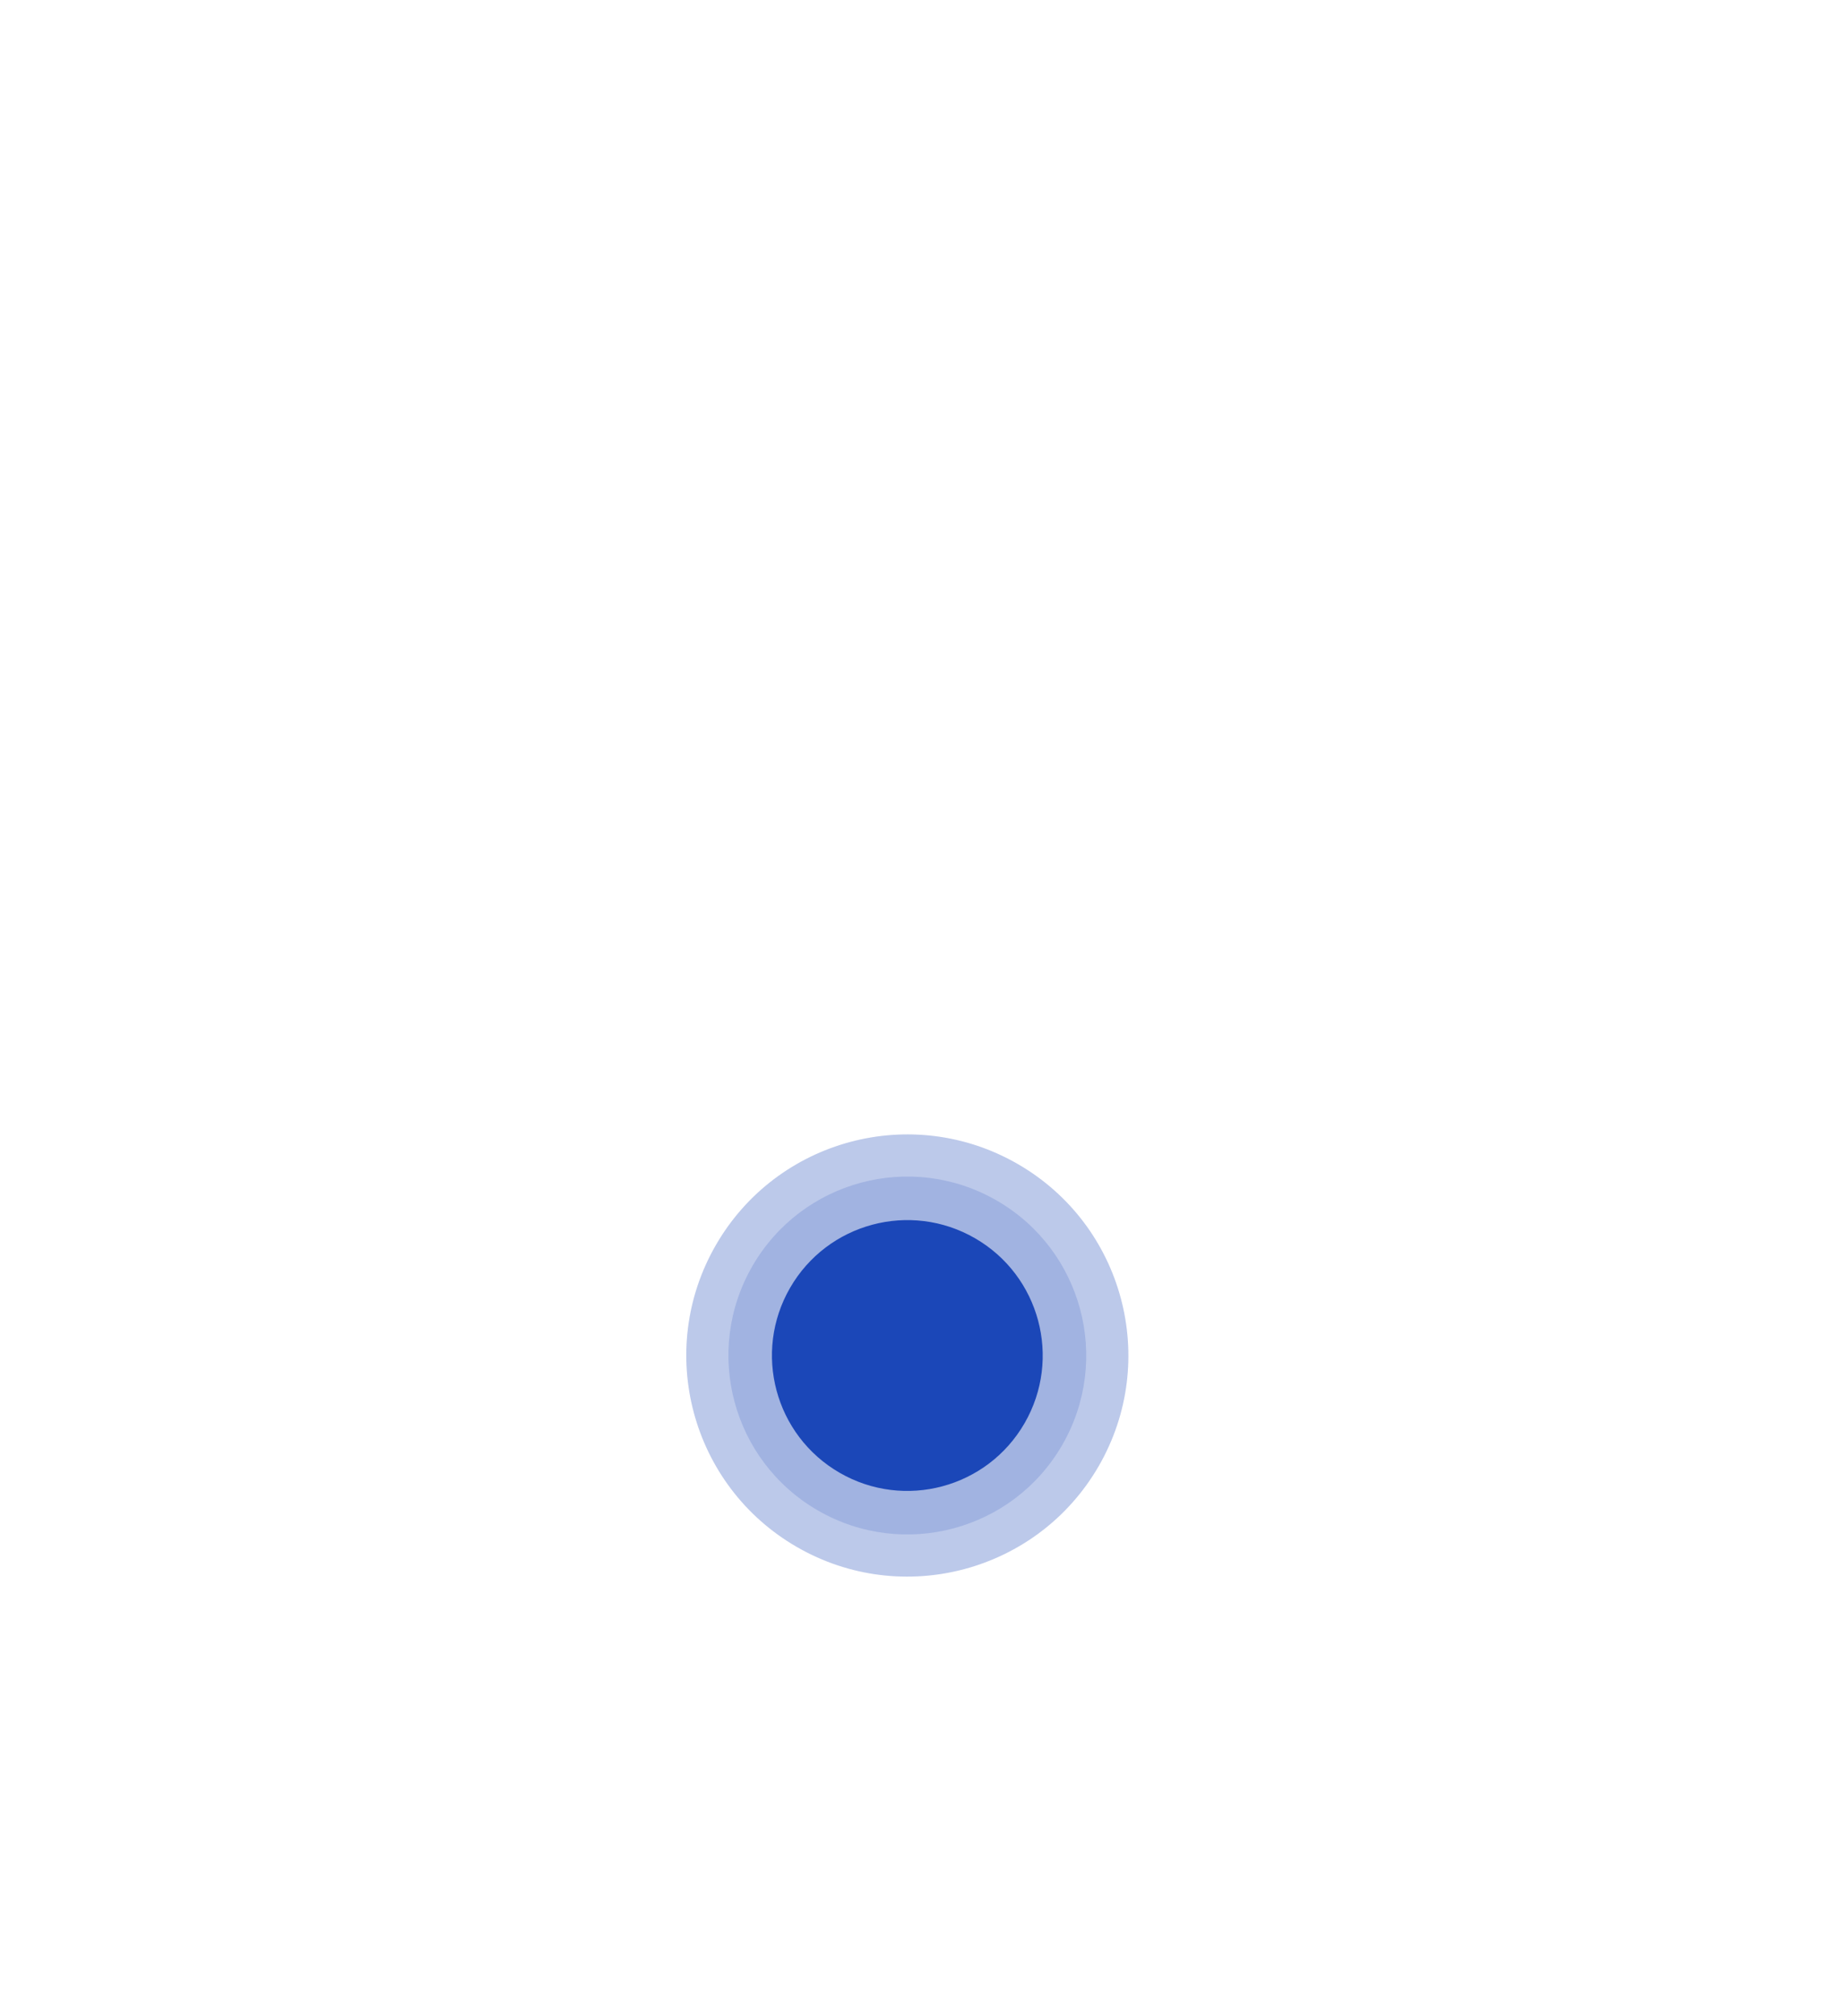 <svg width="610" height="667" viewBox="0 0 610 667" fill="none" xmlns="http://www.w3.org/2000/svg">
<path d="M12.817 366.493C12.737 365.691 12.396 365.068 11.793 364.624C11.189 364.179 10.371 363.957 9.337 363.957C8.634 363.957 8.041 364.057 7.557 364.256C7.073 364.448 6.702 364.716 6.443 365.061C6.191 365.406 6.065 365.797 6.065 366.234C6.052 366.599 6.128 366.917 6.294 367.189C6.466 367.461 6.702 367.696 7 367.895C7.298 368.087 7.643 368.256 8.034 368.402C8.425 368.541 8.843 368.661 9.287 368.76L11.117 369.197C12.005 369.396 12.82 369.661 13.562 369.993C14.305 370.324 14.948 370.732 15.492 371.216C16.035 371.7 16.456 372.27 16.754 372.926C17.059 373.582 17.215 374.335 17.222 375.183C17.215 376.429 16.897 377.51 16.267 378.425C15.644 379.333 14.742 380.039 13.562 380.543C12.389 381.04 10.974 381.288 9.317 381.288C7.673 381.288 6.241 381.036 5.021 380.533C3.808 380.029 2.86 379.283 2.178 378.295C1.501 377.301 1.147 376.071 1.114 374.607H5.28C5.326 375.289 5.522 375.859 5.866 376.317C6.218 376.768 6.685 377.109 7.268 377.341C7.858 377.566 8.525 377.679 9.267 377.679C9.996 377.679 10.629 377.573 11.166 377.361C11.71 377.149 12.131 376.854 12.429 376.476C12.727 376.098 12.876 375.664 12.876 375.173C12.876 374.716 12.741 374.331 12.469 374.02C12.204 373.708 11.812 373.443 11.296 373.224C10.785 373.006 10.159 372.807 9.416 372.628L7.199 372.071C5.482 371.653 4.126 371 3.132 370.112C2.138 369.224 1.644 368.027 1.651 366.523C1.644 365.29 1.972 364.213 2.635 363.291C3.304 362.37 4.223 361.651 5.389 361.134C6.556 360.616 7.882 360.358 9.366 360.358C10.878 360.358 12.197 360.616 13.324 361.134C14.457 361.651 15.339 362.37 15.969 363.291C16.599 364.213 16.923 365.28 16.943 366.493H12.817ZM26.998 381.298C25.427 381.298 24.075 380.98 22.941 380.344C21.814 379.701 20.946 378.793 20.336 377.619C19.726 376.439 19.422 375.044 19.422 373.433C19.422 371.862 19.726 370.483 20.336 369.297C20.946 368.11 21.805 367.186 22.912 366.523C24.025 365.86 25.331 365.528 26.829 365.528C27.837 365.528 28.775 365.691 29.643 366.016C30.518 366.334 31.28 366.814 31.93 367.457C32.586 368.1 33.097 368.909 33.461 369.884C33.826 370.851 34.008 371.985 34.008 373.284V374.447H21.112V371.822H30.021C30.021 371.213 29.888 370.672 29.623 370.202C29.358 369.731 28.99 369.363 28.52 369.098C28.055 368.826 27.515 368.69 26.899 368.69C26.256 368.69 25.686 368.839 25.189 369.138C24.698 369.429 24.314 369.824 24.035 370.321C23.757 370.812 23.614 371.358 23.608 371.962V374.457C23.608 375.213 23.747 375.866 24.025 376.416C24.31 376.966 24.711 377.391 25.228 377.689C25.745 377.987 26.358 378.136 27.068 378.136C27.538 378.136 27.969 378.07 28.36 377.938C28.752 377.805 29.086 377.606 29.365 377.341C29.643 377.076 29.855 376.751 30.001 376.366L33.919 376.625C33.72 377.566 33.312 378.388 32.696 379.091C32.086 379.787 31.297 380.33 30.329 380.722C29.368 381.106 28.258 381.298 26.998 381.298ZM41.008 360.636V381H36.772V360.636H41.008ZM48.637 360.636V381H44.401V360.636H48.637ZM58.99 381.298C57.419 381.298 56.067 380.98 54.934 380.344C53.807 379.701 52.938 378.793 52.328 377.619C51.719 376.439 51.414 375.044 51.414 373.433C51.414 371.862 51.719 370.483 52.328 369.297C52.938 368.11 53.797 367.186 54.904 366.523C56.017 365.86 57.323 365.528 58.821 365.528C59.829 365.528 60.767 365.691 61.635 366.016C62.51 366.334 63.273 366.814 63.922 367.457C64.579 368.1 65.089 368.909 65.454 369.884C65.818 370.851 66 371.985 66 373.284V374.447H53.104V371.822H62.013C62.013 371.213 61.881 370.672 61.615 370.202C61.35 369.731 60.982 369.363 60.512 369.098C60.048 368.826 59.508 368.69 58.891 368.69C58.248 368.69 57.678 368.839 57.181 369.138C56.69 369.429 56.306 369.824 56.027 370.321C55.749 370.812 55.606 371.358 55.6 371.962V374.457C55.6 375.213 55.739 375.866 56.017 376.416C56.302 376.966 56.703 377.391 57.221 377.689C57.738 377.987 58.351 378.136 59.06 378.136C59.531 378.136 59.962 378.07 60.353 377.938C60.744 377.805 61.078 377.606 61.357 377.341C61.635 377.076 61.847 376.751 61.993 376.366L65.911 376.625C65.712 377.566 65.304 378.388 64.688 379.091C64.078 379.787 63.289 380.33 62.321 380.722C61.36 381.106 60.25 381.298 58.99 381.298ZM68.765 381V365.727H72.871V368.392H73.03C73.309 367.444 73.776 366.728 74.432 366.244C75.088 365.754 75.844 365.509 76.699 365.509C76.911 365.509 77.14 365.522 77.385 365.548C77.631 365.575 77.846 365.611 78.032 365.658V369.416C77.833 369.357 77.558 369.304 77.206 369.257C76.855 369.211 76.534 369.188 76.242 369.188C75.619 369.188 75.062 369.323 74.571 369.595C74.088 369.86 73.703 370.232 73.418 370.709C73.14 371.186 73 371.736 73 372.359V381H68.765ZM92.929 370.082L89.051 370.321C88.985 369.99 88.842 369.691 88.624 369.426C88.405 369.154 88.117 368.939 87.758 368.78C87.407 368.614 86.986 368.531 86.496 368.531C85.84 368.531 85.286 368.67 84.835 368.949C84.385 369.221 84.159 369.585 84.159 370.043C84.159 370.407 84.305 370.715 84.597 370.967C84.888 371.219 85.389 371.421 86.098 371.574L88.862 372.131C90.347 372.436 91.454 372.926 92.183 373.602C92.912 374.278 93.277 375.167 93.277 376.267C93.277 377.268 92.982 378.146 92.392 378.902C91.809 379.658 91.007 380.248 89.986 380.672C88.972 381.089 87.802 381.298 86.476 381.298C84.454 381.298 82.843 380.877 81.644 380.036C80.45 379.187 79.751 378.034 79.546 376.575L83.712 376.357C83.838 376.973 84.142 377.444 84.626 377.768C85.11 378.087 85.73 378.246 86.486 378.246C87.228 378.246 87.825 378.103 88.276 377.818C88.733 377.527 88.965 377.152 88.972 376.695C88.965 376.31 88.803 375.995 88.484 375.75C88.166 375.498 87.676 375.306 87.013 375.173L84.368 374.646C82.876 374.348 81.766 373.831 81.037 373.095C80.314 372.359 79.953 371.421 79.953 370.281C79.953 369.3 80.218 368.455 80.749 367.746C81.285 367.036 82.038 366.49 83.006 366.105C83.98 365.721 85.12 365.528 86.426 365.528C88.355 365.528 89.873 365.936 90.98 366.751C92.094 367.567 92.743 368.677 92.929 370.082Z" fill="white"/>
<path d="M66.223 66V45.636H70.528V62.45H79.258V66H66.223ZM88.931 66.298C87.386 66.298 86.05 65.97 84.924 65.314C83.803 64.651 82.938 63.73 82.329 62.55C81.719 61.363 81.414 59.988 81.414 58.423C81.414 56.846 81.719 55.467 82.329 54.287C82.938 53.1 83.803 52.179 84.924 51.523C86.05 50.86 87.386 50.528 88.931 50.528C90.475 50.528 91.808 50.86 92.928 51.523C94.055 52.179 94.923 53.1 95.533 54.287C96.143 55.467 96.448 56.846 96.448 58.423C96.448 59.988 96.143 61.363 95.533 62.55C94.923 63.73 94.055 64.651 92.928 65.314C91.808 65.97 90.475 66.298 88.931 66.298ZM88.951 63.017C89.653 63.017 90.24 62.818 90.711 62.42C91.181 62.016 91.536 61.466 91.775 60.77C92.02 60.074 92.142 59.282 92.142 58.394C92.142 57.505 92.02 56.713 91.775 56.017C91.536 55.321 91.181 54.771 90.711 54.367C90.24 53.962 89.653 53.76 88.951 53.76C88.241 53.76 87.645 53.962 87.161 54.367C86.684 54.771 86.322 55.321 86.077 56.017C85.838 56.713 85.719 57.505 85.719 58.394C85.719 59.282 85.838 60.074 86.077 60.77C86.322 61.466 86.684 62.016 87.161 62.42C87.645 62.818 88.241 63.017 88.951 63.017ZM101.832 66L97.676 50.727H101.961L104.328 60.989H104.467L106.933 50.727H111.139L113.645 60.929H113.774L116.1 50.727H120.376L116.23 66H111.745L109.12 56.395H108.931L106.306 66H101.832ZM129.213 66.298C127.642 66.298 126.29 65.98 125.156 65.344C124.029 64.701 123.161 63.793 122.551 62.619C121.941 61.439 121.636 60.044 121.636 58.433C121.636 56.862 121.941 55.483 122.551 54.297C123.161 53.11 124.019 52.186 125.126 51.523C126.24 50.86 127.546 50.528 129.044 50.528C130.052 50.528 130.99 50.691 131.858 51.016C132.733 51.334 133.495 51.814 134.145 52.457C134.801 53.1 135.312 53.909 135.676 54.883C136.041 55.851 136.223 56.985 136.223 58.284V59.447H123.327V56.822H132.236C132.236 56.213 132.103 55.672 131.838 55.202C131.573 54.731 131.205 54.363 130.734 54.098C130.27 53.826 129.73 53.69 129.114 53.69C128.471 53.69 127.901 53.84 127.403 54.138C126.913 54.429 126.528 54.824 126.25 55.321C125.972 55.812 125.829 56.358 125.822 56.962V59.457C125.822 60.213 125.962 60.866 126.24 61.416C126.525 61.966 126.926 62.391 127.443 62.689C127.96 62.987 128.573 63.136 129.283 63.136C129.753 63.136 130.184 63.07 130.575 62.938C130.966 62.805 131.301 62.606 131.58 62.341C131.858 62.076 132.07 61.751 132.216 61.367L136.134 61.625C135.935 62.566 135.527 63.388 134.911 64.091C134.301 64.787 133.512 65.331 132.544 65.722C131.583 66.106 130.473 66.298 129.213 66.298ZM138.987 66V50.727H143.094V53.392H143.253C143.531 52.444 143.999 51.728 144.655 51.244C145.311 50.754 146.067 50.508 146.922 50.508C147.134 50.508 147.363 50.522 147.608 50.548C147.853 50.575 148.069 50.611 148.254 50.658V54.416C148.055 54.356 147.78 54.303 147.429 54.257C147.078 54.211 146.756 54.188 146.464 54.188C145.841 54.188 145.285 54.323 144.794 54.595C144.31 54.86 143.926 55.231 143.641 55.709C143.362 56.186 143.223 56.736 143.223 57.359V66H138.987ZM174.972 52.766H170.616C170.537 52.202 170.375 51.702 170.129 51.264C169.884 50.82 169.569 50.442 169.185 50.131C168.8 49.819 168.356 49.581 167.852 49.415C167.355 49.249 166.815 49.166 166.232 49.166C165.178 49.166 164.259 49.428 163.477 49.952C162.695 50.469 162.089 51.224 161.658 52.219C161.227 53.206 161.011 54.406 161.011 55.818C161.011 57.27 161.227 58.49 161.658 59.477C162.095 60.465 162.705 61.211 163.487 61.715C164.269 62.218 165.174 62.47 166.202 62.47C166.778 62.47 167.312 62.394 167.803 62.242C168.3 62.089 168.741 61.867 169.125 61.575C169.509 61.277 169.828 60.916 170.08 60.492C170.338 60.067 170.517 59.583 170.616 59.04L174.972 59.06C174.859 59.994 174.577 60.896 174.126 61.764C173.682 62.626 173.082 63.398 172.327 64.081C171.578 64.757 170.683 65.294 169.642 65.692C168.608 66.083 167.438 66.278 166.132 66.278C164.316 66.278 162.692 65.867 161.26 65.046C159.835 64.224 158.708 63.034 157.879 61.476C157.057 59.918 156.646 58.032 156.646 55.818C156.646 53.597 157.064 51.708 157.899 50.151C158.734 48.593 159.868 47.406 161.3 46.591C162.732 45.769 164.342 45.358 166.132 45.358C167.312 45.358 168.406 45.524 169.413 45.855C170.428 46.187 171.326 46.67 172.108 47.307C172.89 47.937 173.527 48.709 174.017 49.624C174.514 50.538 174.832 51.586 174.972 52.766ZM184.88 66.298C183.335 66.298 182 65.97 180.873 65.314C179.753 64.651 178.888 63.73 178.278 62.55C177.668 61.363 177.363 59.988 177.363 58.423C177.363 56.846 177.668 55.467 178.278 54.287C178.888 53.1 179.753 52.179 180.873 51.523C182 50.86 183.335 50.528 184.88 50.528C186.424 50.528 187.757 50.86 188.877 51.523C190.004 52.179 190.872 53.1 191.482 54.287C192.092 55.467 192.397 56.846 192.397 58.423C192.397 59.988 192.092 61.363 191.482 62.55C190.872 63.73 190.004 64.651 188.877 65.314C187.757 65.97 186.424 66.298 184.88 66.298ZM184.9 63.017C185.603 63.017 186.189 62.818 186.66 62.42C187.13 62.016 187.485 61.466 187.724 60.77C187.969 60.074 188.092 59.282 188.092 58.394C188.092 57.505 187.969 56.713 187.724 56.017C187.485 55.321 187.13 54.771 186.66 54.367C186.189 53.962 185.603 53.76 184.9 53.76C184.191 53.76 183.594 53.962 183.11 54.367C182.633 54.771 182.272 55.321 182.026 56.017C181.788 56.713 181.668 57.505 181.668 58.394C181.668 59.282 181.788 60.074 182.026 60.77C182.272 61.466 182.633 62.016 183.11 62.42C183.594 62.818 184.191 63.017 184.9 63.017ZM207.859 55.082L203.981 55.321C203.915 54.99 203.772 54.691 203.553 54.426C203.335 54.154 203.046 53.939 202.688 53.78C202.337 53.614 201.916 53.531 201.425 53.531C200.769 53.531 200.216 53.67 199.765 53.949C199.314 54.221 199.089 54.585 199.089 55.043C199.089 55.407 199.235 55.715 199.526 55.967C199.818 56.219 200.318 56.421 201.028 56.574L203.792 57.131C205.277 57.436 206.384 57.926 207.113 58.602C207.842 59.278 208.207 60.167 208.207 61.267C208.207 62.268 207.912 63.146 207.322 63.902C206.738 64.658 205.936 65.248 204.915 65.672C203.901 66.09 202.731 66.298 201.406 66.298C199.384 66.298 197.773 65.877 196.573 65.035C195.38 64.187 194.681 63.034 194.475 61.575L198.641 61.356C198.767 61.973 199.072 62.444 199.556 62.769C200.04 63.087 200.66 63.246 201.415 63.246C202.158 63.246 202.754 63.103 203.205 62.818C203.663 62.526 203.895 62.152 203.901 61.695C203.895 61.31 203.732 60.995 203.414 60.75C203.096 60.498 202.605 60.306 201.942 60.173L199.298 59.646C197.806 59.348 196.696 58.831 195.967 58.095C195.244 57.359 194.883 56.421 194.883 55.281C194.883 54.3 195.148 53.455 195.678 52.746C196.215 52.036 196.968 51.49 197.935 51.105C198.91 50.721 200.05 50.528 201.356 50.528C203.285 50.528 204.803 50.936 205.91 51.751C207.023 52.567 207.673 53.677 207.859 55.082ZM218.998 50.727V53.909H209.8V50.727H218.998ZM211.888 47.068H216.124V61.307C216.124 61.698 216.184 62.003 216.303 62.222C216.422 62.434 216.588 62.583 216.8 62.669C217.019 62.755 217.271 62.798 217.556 62.798C217.755 62.798 217.953 62.782 218.152 62.749C218.351 62.709 218.504 62.679 218.61 62.659L219.276 65.811C219.064 65.877 218.766 65.954 218.381 66.04C217.997 66.133 217.529 66.189 216.979 66.209C215.958 66.249 215.063 66.113 214.294 65.801C213.532 65.49 212.939 65.006 212.515 64.349C212.09 63.693 211.882 62.865 211.888 61.864V47.068ZM93.157 87.493C93.077 86.691 92.736 86.068 92.132 85.624C91.529 85.179 90.711 84.957 89.677 84.957C88.974 84.957 88.381 85.057 87.897 85.256C87.413 85.448 87.041 85.716 86.783 86.061C86.531 86.406 86.405 86.797 86.405 87.234C86.392 87.599 86.468 87.917 86.634 88.189C86.806 88.461 87.041 88.696 87.34 88.895C87.638 89.087 87.983 89.256 88.374 89.402C88.765 89.541 89.183 89.66 89.627 89.76L91.456 90.197C92.345 90.396 93.16 90.662 93.902 90.993C94.645 91.324 95.288 91.732 95.831 92.216C96.375 92.7 96.796 93.27 97.094 93.926C97.399 94.582 97.555 95.335 97.561 96.183C97.555 97.43 97.237 98.51 96.607 99.425C95.984 100.333 95.082 101.039 93.902 101.543C92.729 102.04 91.314 102.288 89.657 102.288C88.013 102.288 86.581 102.036 85.361 101.533C84.148 101.029 83.2 100.283 82.517 99.296C81.841 98.301 81.487 97.072 81.454 95.606H85.62C85.666 96.289 85.862 96.859 86.206 97.317C86.558 97.767 87.025 98.109 87.608 98.341C88.198 98.566 88.865 98.679 89.607 98.679C90.336 98.679 90.969 98.573 91.506 98.361C92.05 98.149 92.471 97.854 92.769 97.476C93.067 97.098 93.216 96.664 93.216 96.173C93.216 95.716 93.08 95.331 92.809 95.02C92.543 94.708 92.152 94.443 91.635 94.224C91.125 94.006 90.499 93.807 89.756 93.628L87.539 93.071C85.822 92.653 84.466 92.001 83.472 91.112C82.478 90.224 81.984 89.028 81.99 87.523C81.984 86.29 82.312 85.213 82.975 84.291C83.644 83.37 84.562 82.651 85.729 82.133C86.896 81.617 88.222 81.358 89.706 81.358C91.218 81.358 92.537 81.617 93.664 82.133C94.797 82.651 95.679 83.37 96.309 84.291C96.938 85.213 97.263 86.28 97.283 87.493H93.157ZM108.501 86.727V89.909H99.304V86.727H108.501ZM101.392 83.068H105.628V97.307C105.628 97.698 105.688 98.003 105.807 98.222C105.926 98.434 106.092 98.583 106.304 98.669C106.523 98.755 106.775 98.798 107.06 98.798C107.259 98.798 107.457 98.782 107.656 98.749C107.855 98.709 108.008 98.679 108.114 98.659L108.78 101.811C108.568 101.877 108.269 101.954 107.885 102.04C107.5 102.133 107.033 102.189 106.483 102.209C105.462 102.249 104.567 102.113 103.798 101.801C103.036 101.49 102.443 101.006 102.018 100.349C101.594 99.693 101.385 98.865 101.392 97.864V83.068ZM111.261 102V86.727H115.367V89.392H115.526C115.805 88.444 116.272 87.728 116.928 87.244C117.585 86.754 118.34 86.508 119.195 86.508C119.407 86.508 119.636 86.522 119.881 86.548C120.127 86.575 120.342 86.611 120.528 86.658V90.416C120.329 90.356 120.054 90.303 119.702 90.257C119.351 90.211 119.03 90.188 118.738 90.188C118.115 90.188 117.558 90.323 117.067 90.595C116.584 90.86 116.199 91.231 115.914 91.709C115.636 92.186 115.496 92.736 115.496 93.359V102H111.261ZM132.512 95.497V86.727H136.748V102H132.681V99.226H132.522C132.177 100.121 131.604 100.84 130.801 101.384C130.006 101.927 129.035 102.199 127.888 102.199C126.867 102.199 125.969 101.967 125.194 101.503C124.418 101.039 123.811 100.379 123.374 99.524C122.943 98.669 122.724 97.645 122.718 96.452V86.727H126.953V95.696C126.96 96.597 127.202 97.31 127.679 97.834C128.157 98.358 128.796 98.619 129.598 98.619C130.109 98.619 130.586 98.503 131.03 98.271C131.474 98.033 131.832 97.681 132.104 97.217C132.382 96.753 132.518 96.18 132.512 95.497ZM147.036 102.298C145.472 102.298 144.126 101.967 142.999 101.304C141.879 100.634 141.017 99.706 140.414 98.52C139.817 97.333 139.519 95.968 139.519 94.423C139.519 92.859 139.821 91.487 140.424 90.307C141.034 89.12 141.899 88.195 143.019 87.533C144.139 86.863 145.472 86.528 147.016 86.528C148.349 86.528 149.515 86.77 150.516 87.254C151.517 87.738 152.309 88.418 152.893 89.293C153.476 90.168 153.798 91.195 153.857 92.375H149.86C149.747 91.613 149.449 90.999 148.965 90.535C148.488 90.065 147.862 89.829 147.086 89.829C146.43 89.829 145.856 90.008 145.366 90.367C144.882 90.718 144.504 91.231 144.232 91.908C143.96 92.584 143.825 93.403 143.825 94.364C143.825 95.338 143.957 96.167 144.222 96.849C144.494 97.532 144.875 98.053 145.366 98.41C145.856 98.769 146.43 98.947 147.086 98.947C147.57 98.947 148.004 98.848 148.388 98.649C148.78 98.45 149.101 98.162 149.353 97.784C149.612 97.4 149.781 96.939 149.86 96.402H153.857C153.791 97.569 153.473 98.596 152.903 99.484C152.339 100.366 151.56 101.055 150.566 101.553C149.572 102.05 148.395 102.298 147.036 102.298ZM164.693 86.727V89.909H155.495V86.727H164.693ZM157.583 83.068H161.819V97.307C161.819 97.698 161.879 98.003 161.998 98.222C162.118 98.434 162.283 98.583 162.495 98.669C162.714 98.755 162.966 98.798 163.251 98.798C163.45 98.798 163.649 98.782 163.848 98.749C164.047 98.709 164.199 98.679 164.305 98.659L164.971 101.811C164.759 101.877 164.461 101.954 164.076 102.04C163.692 102.133 163.225 102.189 162.674 102.209C161.654 102.249 160.759 102.113 159.99 101.801C159.227 101.49 158.634 101.006 158.21 100.349C157.786 99.693 157.577 98.865 157.583 97.864V83.068ZM177.246 95.497V86.727H181.482V102H177.415V99.226H177.256C176.911 100.121 176.338 100.84 175.536 101.384C174.74 101.927 173.769 102.199 172.623 102.199C171.602 102.199 170.703 101.967 169.928 101.503C169.152 101.039 168.546 100.379 168.108 99.524C167.677 98.669 167.459 97.645 167.452 96.452V86.727H171.688V95.696C171.694 96.597 171.936 97.31 172.414 97.834C172.891 98.358 173.531 98.619 174.333 98.619C174.843 98.619 175.32 98.503 175.765 98.271C176.209 98.033 176.567 97.681 176.838 97.217C177.117 96.753 177.253 96.18 177.246 95.497ZM184.87 102V86.727H188.977V89.392H189.136C189.414 88.444 189.881 87.728 190.538 87.244C191.194 86.754 191.95 86.508 192.805 86.508C193.017 86.508 193.246 86.522 193.491 86.548C193.736 86.575 193.951 86.611 194.137 86.658V90.416C193.938 90.356 193.663 90.303 193.312 90.257C192.96 90.211 192.639 90.188 192.347 90.188C191.724 90.188 191.167 90.323 190.677 90.595C190.193 90.86 189.808 91.231 189.523 91.709C189.245 92.186 189.106 92.736 189.106 93.359V102H184.87ZM202.576 102.298C201.005 102.298 199.653 101.98 198.52 101.344C197.393 100.701 196.524 99.793 195.914 98.619C195.305 97.439 195 96.044 195 94.433C195 92.862 195.305 91.483 195.914 90.297C196.524 89.11 197.383 88.186 198.49 87.523C199.603 86.86 200.909 86.528 202.407 86.528C203.415 86.528 204.353 86.691 205.221 87.016C206.096 87.334 206.859 87.814 207.508 88.457C208.164 89.1 208.675 89.909 209.039 90.883C209.404 91.851 209.586 92.985 209.586 94.284V95.447H196.69V92.822H205.599C205.599 92.213 205.467 91.672 205.201 91.202C204.936 90.731 204.568 90.363 204.098 90.098C203.634 89.826 203.093 89.69 202.477 89.69C201.834 89.69 201.264 89.84 200.767 90.138C200.276 90.43 199.892 90.824 199.613 91.321C199.335 91.812 199.192 92.358 199.186 92.962V95.457C199.186 96.213 199.325 96.866 199.603 97.416C199.888 97.966 200.289 98.391 200.806 98.689C201.324 98.987 201.937 99.136 202.646 99.136C203.117 99.136 203.547 99.07 203.939 98.938C204.33 98.805 204.664 98.606 204.943 98.341C205.221 98.076 205.433 97.751 205.579 97.367L209.497 97.625C209.298 98.566 208.89 99.388 208.274 100.091C207.664 100.787 206.875 101.33 205.907 101.722C204.946 102.106 203.836 102.298 202.576 102.298Z" fill="white"/>
<path d="M455.879 66V45.636H460.185V62.45H468.915V66H455.879ZM478.587 66.298C477.042 66.298 475.707 65.97 474.58 65.314C473.46 64.651 472.595 63.73 471.985 62.55C471.375 61.363 471.07 59.988 471.07 58.423C471.07 56.846 471.375 55.467 471.985 54.287C472.595 53.1 473.46 52.179 474.58 51.523C475.707 50.86 477.042 50.528 478.587 50.528C480.132 50.528 481.464 50.86 482.584 51.523C483.711 52.179 484.579 53.1 485.189 54.287C485.799 55.467 486.104 56.846 486.104 58.423C486.104 59.988 485.799 61.363 485.189 62.55C484.579 63.73 483.711 64.651 482.584 65.314C481.464 65.97 480.132 66.298 478.587 66.298ZM478.607 63.017C479.31 63.017 479.896 62.818 480.367 62.42C480.837 62.016 481.192 61.466 481.431 60.77C481.676 60.074 481.799 59.282 481.799 58.394C481.799 57.505 481.676 56.713 481.431 56.017C481.192 55.321 480.837 54.771 480.367 54.367C479.896 53.962 479.31 53.76 478.607 53.76C477.898 53.76 477.301 53.962 476.817 54.367C476.34 54.771 475.979 55.321 475.733 56.017C475.495 56.713 475.375 57.505 475.375 58.394C475.375 59.282 475.495 60.074 475.733 60.77C475.979 61.466 476.34 62.016 476.817 62.42C477.301 62.818 477.898 63.017 478.607 63.017ZM491.488 66L487.332 50.727H491.618L493.984 60.989H494.123L496.589 50.727H500.795L503.301 60.929H503.43L505.757 50.727H510.032L505.886 66H501.402L498.777 56.395H498.588L495.963 66H491.488ZM518.869 66.298C517.298 66.298 515.946 65.98 514.812 65.344C513.686 64.701 512.817 63.793 512.207 62.619C511.598 61.439 511.293 60.044 511.293 58.433C511.293 56.862 511.598 55.483 512.207 54.297C512.817 53.11 513.676 52.186 514.783 51.523C515.896 50.86 517.202 50.528 518.7 50.528C519.708 50.528 520.646 50.691 521.514 51.016C522.389 51.334 523.152 51.814 523.801 52.457C524.457 53.1 524.968 53.909 525.332 54.883C525.697 55.851 525.879 56.985 525.879 58.284V59.447H512.983V56.822H521.892C521.892 56.213 521.759 55.672 521.494 55.202C521.229 54.731 520.861 54.363 520.391 54.098C519.927 53.826 519.386 53.69 518.77 53.69C518.127 53.69 517.557 53.84 517.06 54.138C516.569 54.429 516.185 54.824 515.906 55.321C515.628 55.812 515.485 56.358 515.479 56.962V59.457C515.479 60.213 515.618 60.866 515.896 61.416C516.181 61.966 516.582 62.391 517.099 62.689C517.616 62.987 518.23 63.136 518.939 63.136C519.41 63.136 519.84 63.07 520.232 62.938C520.623 62.805 520.957 62.606 521.236 62.341C521.514 62.076 521.726 61.751 521.872 61.367L525.79 61.625C525.591 62.566 525.183 63.388 524.567 64.091C523.957 64.787 523.168 65.331 522.2 65.722C521.239 66.106 520.129 66.298 518.869 66.298ZM528.643 66V50.727H532.75V53.392H532.909C533.188 52.444 533.655 51.728 534.311 51.244C534.967 50.754 535.723 50.508 536.578 50.508C536.79 50.508 537.019 50.522 537.264 50.548C537.509 50.575 537.725 50.611 537.911 50.658V54.416C537.712 54.356 537.437 54.303 537.085 54.257C536.734 54.211 536.412 54.188 536.121 54.188C535.498 54.188 534.941 54.323 534.45 54.595C533.966 54.86 533.582 55.231 533.297 55.709C533.018 56.186 532.879 56.736 532.879 57.359V66H528.643ZM458.217 102V81.636H466.251C467.796 81.636 469.112 81.931 470.199 82.521C471.286 83.105 472.114 83.917 472.684 84.957C473.261 85.992 473.55 87.185 473.55 88.537C473.55 89.889 473.258 91.082 472.675 92.117C472.091 93.151 471.246 93.956 470.139 94.533C469.039 95.109 467.706 95.398 466.142 95.398H461.021V91.947H465.446C466.274 91.947 466.957 91.805 467.494 91.52C468.038 91.228 468.442 90.827 468.707 90.317C468.979 89.8 469.115 89.206 469.115 88.537C469.115 87.861 468.979 87.271 468.707 86.767C468.442 86.257 468.038 85.862 467.494 85.584C466.951 85.299 466.261 85.156 465.426 85.156H462.523V102H458.217ZM476.267 102V86.727H480.373V89.392H480.532C480.811 88.444 481.278 87.728 481.934 87.244C482.59 86.754 483.346 86.508 484.201 86.508C484.413 86.508 484.642 86.522 484.887 86.548C485.133 86.575 485.348 86.611 485.534 86.658V90.416C485.335 90.356 485.06 90.303 484.708 90.257C484.357 90.211 484.035 90.188 483.744 90.188C483.121 90.188 482.564 90.323 482.073 90.595C481.589 90.86 481.205 91.231 480.92 91.709C480.642 92.186 480.502 92.736 480.502 93.359V102H476.267ZM487.724 102V86.727H491.959V102H487.724ZM489.851 84.758C489.222 84.758 488.681 84.55 488.231 84.132C487.787 83.708 487.564 83.201 487.564 82.611C487.564 82.028 487.787 81.527 488.231 81.109C488.681 80.685 489.222 80.473 489.851 80.473C490.481 80.473 491.018 80.685 491.462 81.109C491.913 81.527 492.138 82.028 492.138 82.611C492.138 83.201 491.913 83.708 491.462 84.132C491.018 84.55 490.481 84.758 489.851 84.758ZM502.253 102.298C500.689 102.298 499.343 101.967 498.216 101.304C497.096 100.634 496.234 99.706 495.631 98.52C495.034 97.333 494.736 95.968 494.736 94.423C494.736 92.859 495.038 91.487 495.641 90.307C496.251 89.12 497.116 88.195 498.236 87.533C499.356 86.863 500.689 86.528 502.233 86.528C503.566 86.528 504.732 86.77 505.733 87.254C506.734 87.738 507.526 88.418 508.11 89.293C508.693 90.168 509.014 91.195 509.074 92.375H505.077C504.964 91.613 504.666 90.999 504.182 90.535C503.705 90.065 503.078 89.829 502.303 89.829C501.646 89.829 501.073 90.008 500.583 90.367C500.099 90.718 499.721 91.231 499.449 91.908C499.177 92.584 499.041 93.403 499.041 94.364C499.041 95.338 499.174 96.167 499.439 96.849C499.711 97.532 500.092 98.053 500.583 98.41C501.073 98.769 501.646 98.947 502.303 98.947C502.787 98.947 503.221 98.848 503.605 98.649C503.996 98.45 504.318 98.162 504.57 97.784C504.828 97.4 504.997 96.939 505.077 96.402H509.074C509.008 97.569 508.69 98.596 508.119 99.484C507.556 100.366 506.777 101.055 505.783 101.553C504.789 102.05 503.612 102.298 502.253 102.298ZM518.746 102.298C517.175 102.298 515.823 101.98 514.689 101.344C513.563 100.701 512.694 99.793 512.084 98.619C511.474 97.439 511.17 96.044 511.17 94.433C511.17 92.862 511.474 91.483 512.084 90.297C512.694 89.11 513.553 88.186 514.66 87.523C515.773 86.86 517.079 86.528 518.577 86.528C519.585 86.528 520.523 86.691 521.391 87.016C522.266 87.334 523.028 87.814 523.678 88.457C524.334 89.1 524.845 89.909 525.209 90.883C525.574 91.851 525.756 92.985 525.756 94.284V95.447H512.86V92.822H521.769C521.769 92.213 521.636 91.672 521.371 91.202C521.106 90.731 520.738 90.363 520.268 90.098C519.804 89.826 519.263 89.69 518.647 89.69C518.004 89.69 517.434 89.84 516.937 90.138C516.446 90.43 516.062 90.824 515.783 91.321C515.505 91.812 515.362 92.358 515.356 92.962V95.457C515.356 96.213 515.495 96.866 515.773 97.416C516.058 97.966 516.459 98.391 516.976 98.689C517.493 98.987 518.107 99.136 518.816 99.136C519.287 99.136 519.717 99.07 520.108 98.938C520.5 98.805 520.834 98.606 521.113 98.341C521.391 98.076 521.603 97.751 521.749 97.367L525.667 97.625C525.468 98.566 525.06 99.388 524.444 100.091C523.834 100.787 523.045 101.33 522.077 101.722C521.116 102.106 520.006 102.298 518.746 102.298ZM541.228 91.082L537.35 91.321C537.284 90.99 537.141 90.691 536.922 90.426C536.704 90.154 536.415 89.939 536.057 89.78C535.706 89.614 535.285 89.531 534.795 89.531C534.138 89.531 533.585 89.671 533.134 89.949C532.683 90.221 532.458 90.585 532.458 91.043C532.458 91.407 532.604 91.715 532.895 91.967C533.187 92.219 533.688 92.421 534.397 92.574L537.161 93.131C538.646 93.436 539.753 93.926 540.482 94.602C541.211 95.278 541.576 96.167 541.576 97.267C541.576 98.268 541.281 99.146 540.691 99.902C540.108 100.658 539.305 101.248 538.285 101.672C537.27 102.089 536.1 102.298 534.775 102.298C532.753 102.298 531.142 101.877 529.942 101.036C528.749 100.187 528.05 99.034 527.844 97.575L532.01 97.356C532.136 97.973 532.441 98.444 532.925 98.769C533.409 99.087 534.029 99.246 534.785 99.246C535.527 99.246 536.124 99.103 536.574 98.818C537.032 98.526 537.264 98.152 537.27 97.695C537.264 97.31 537.101 96.995 536.783 96.75C536.465 96.498 535.974 96.306 535.312 96.173L532.667 95.646C531.175 95.348 530.065 94.831 529.336 94.095C528.613 93.359 528.252 92.421 528.252 91.281C528.252 90.3 528.517 89.455 529.047 88.746C529.584 88.037 530.337 87.49 531.305 87.105C532.279 86.721 533.419 86.528 534.725 86.528C536.654 86.528 538.172 86.936 539.279 87.751C540.393 88.567 541.042 89.677 541.228 91.082Z" fill="white"/>
<path d="M233.063 200.348C232.96 199.317 232.521 198.516 231.746 197.945C230.97 197.374 229.918 197.088 228.588 197.088C227.685 197.088 226.922 197.216 226.3 197.472C225.678 197.719 225.2 198.064 224.868 198.507C224.544 198.95 224.382 199.453 224.382 200.016C224.365 200.484 224.463 200.893 224.676 201.243C224.898 201.592 225.2 201.895 225.584 202.151C225.968 202.398 226.411 202.615 226.914 202.803C227.416 202.982 227.953 203.135 228.524 203.263L230.877 203.825C232.019 204.081 233.067 204.422 234.021 204.848C234.976 205.274 235.803 205.798 236.502 206.42C237.2 207.043 237.742 207.776 238.125 208.619C238.517 209.463 238.718 210.43 238.726 211.521C238.718 213.124 238.308 214.513 237.499 215.689C236.698 216.857 235.539 217.764 234.021 218.412C232.513 219.051 230.693 219.371 228.563 219.371C226.449 219.371 224.608 219.047 223.04 218.399C221.48 217.751 220.262 216.793 219.384 215.523C218.514 214.244 218.058 212.663 218.016 210.78H223.372C223.432 211.658 223.683 212.391 224.127 212.979C224.578 213.558 225.179 213.997 225.929 214.295C226.688 214.585 227.544 214.73 228.499 214.73C229.436 214.73 230.25 214.594 230.941 214.321C231.639 214.048 232.181 213.669 232.564 213.183C232.948 212.697 233.139 212.139 233.139 211.509C233.139 210.92 232.965 210.426 232.615 210.026C232.274 209.625 231.771 209.284 231.107 209.003C230.45 208.722 229.645 208.466 228.691 208.236L225.84 207.52C223.632 206.983 221.889 206.143 220.611 205.001C219.333 203.859 218.698 202.321 218.706 200.386C218.698 198.801 219.119 197.416 219.972 196.232C220.833 195.047 222.013 194.122 223.513 193.457C225.013 192.793 226.718 192.46 228.627 192.46C230.57 192.46 232.266 192.793 233.715 193.457C235.172 194.122 236.306 195.047 237.115 196.232C237.925 197.416 238.343 198.788 238.368 200.348H233.063ZM251.296 219.384C249.276 219.384 247.537 218.974 246.08 218.156C244.631 217.33 243.515 216.162 242.731 214.653C241.947 213.136 241.555 211.342 241.555 209.271C241.555 207.251 241.947 205.479 242.731 203.953C243.515 202.428 244.618 201.239 246.042 200.386C247.474 199.534 249.153 199.108 251.079 199.108C252.374 199.108 253.58 199.317 254.697 199.734C255.822 200.143 256.802 200.761 257.637 201.588C258.481 202.415 259.137 203.455 259.606 204.707C260.074 205.952 260.309 207.409 260.309 209.08V210.575H243.728V207.2H255.182C255.182 206.416 255.012 205.722 254.671 205.116C254.33 204.511 253.857 204.038 253.252 203.697C252.655 203.348 251.961 203.173 251.168 203.173C250.341 203.173 249.608 203.365 248.969 203.749C248.339 204.124 247.844 204.631 247.486 205.27C247.128 205.901 246.945 206.604 246.937 207.379V210.588C246.937 211.56 247.116 212.399 247.474 213.107C247.84 213.814 248.356 214.359 249.02 214.743C249.685 215.126 250.474 215.318 251.385 215.318C251.991 215.318 252.545 215.233 253.047 215.062C253.55 214.892 253.981 214.636 254.339 214.295C254.697 213.955 254.969 213.537 255.157 213.043L260.194 213.375C259.938 214.585 259.414 215.642 258.621 216.545C257.837 217.44 256.823 218.139 255.579 218.642C254.343 219.136 252.915 219.384 251.296 219.384ZM269.309 192.818V219H263.863V192.818H269.309ZM282.62 219.384C280.6 219.384 278.862 218.974 277.404 218.156C275.955 217.33 274.839 216.162 274.055 214.653C273.271 213.136 272.879 211.342 272.879 209.271C272.879 207.251 273.271 205.479 274.055 203.953C274.839 202.428 275.943 201.239 277.366 200.386C278.798 199.534 280.477 199.108 282.403 199.108C283.698 199.108 284.904 199.317 286.021 199.734C287.146 200.143 288.126 200.761 288.961 201.588C289.805 202.415 290.461 203.455 290.93 204.707C291.399 205.952 291.633 207.409 291.633 209.08V210.575H275.052V207.2H286.507C286.507 206.416 286.336 205.722 285.995 205.116C285.654 204.511 285.181 204.038 284.576 203.697C283.98 203.348 283.285 203.173 282.492 203.173C281.666 203.173 280.933 203.365 280.294 203.749C279.663 204.124 279.169 204.631 278.811 205.27C278.453 205.901 278.269 206.604 278.261 207.379V210.588C278.261 211.56 278.44 212.399 278.798 213.107C279.164 213.814 279.68 214.359 280.345 214.743C281.009 215.126 281.798 215.318 282.71 215.318C283.315 215.318 283.869 215.233 284.372 215.062C284.874 214.892 285.305 214.636 285.663 214.295C286.021 213.955 286.294 213.537 286.481 213.043L291.518 213.375C291.262 214.585 290.738 215.642 289.945 216.545C289.161 217.44 288.147 218.139 286.903 218.642C285.667 219.136 284.24 219.384 282.62 219.384ZM304.059 219.384C302.048 219.384 300.318 218.957 298.869 218.105C297.428 217.244 296.32 216.051 295.545 214.526C294.778 213 294.394 211.244 294.394 209.259C294.394 207.247 294.782 205.483 295.558 203.966C296.342 202.44 297.454 201.251 298.894 200.399C300.335 199.538 302.048 199.108 304.034 199.108C305.747 199.108 307.247 199.419 308.534 200.041C309.82 200.663 310.839 201.537 311.589 202.662C312.339 203.787 312.752 205.108 312.829 206.625H307.69C307.545 205.645 307.161 204.857 306.539 204.26C305.926 203.655 305.12 203.352 304.123 203.352C303.279 203.352 302.542 203.582 301.911 204.043C301.289 204.494 300.803 205.155 300.454 206.024C300.105 206.893 299.93 207.946 299.93 209.182C299.93 210.435 300.1 211.5 300.441 212.378C300.791 213.256 301.281 213.925 301.911 214.385C302.542 214.845 303.279 215.075 304.123 215.075C304.745 215.075 305.303 214.947 305.798 214.692C306.301 214.436 306.714 214.065 307.038 213.58C307.37 213.085 307.588 212.493 307.69 211.803H312.829C312.744 213.303 312.335 214.624 311.602 215.766C310.877 216.899 309.876 217.786 308.597 218.425C307.319 219.064 305.806 219.384 304.059 219.384ZM326.76 199.364V203.455H314.935V199.364H326.76ZM317.62 194.659H323.066V212.966C323.066 213.469 323.143 213.861 323.296 214.142C323.449 214.415 323.662 214.607 323.935 214.717C324.216 214.828 324.54 214.884 324.907 214.884C325.162 214.884 325.418 214.862 325.674 214.82C325.93 214.768 326.126 214.73 326.262 214.705L327.118 218.757C326.846 218.842 326.462 218.94 325.968 219.051C325.474 219.17 324.873 219.243 324.165 219.268C322.853 219.32 321.702 219.145 320.714 218.744C319.733 218.344 318.971 217.722 318.425 216.878C317.88 216.034 317.611 214.969 317.62 213.682V194.659ZM330.308 219V199.364H335.754V219H330.308ZM333.044 196.832C332.234 196.832 331.54 196.564 330.96 196.027C330.389 195.482 330.104 194.83 330.104 194.071C330.104 193.321 330.389 192.678 330.96 192.141C331.54 191.595 332.234 191.322 333.044 191.322C333.854 191.322 334.544 191.595 335.115 192.141C335.694 192.678 335.984 193.321 335.984 194.071C335.984 194.83 335.694 195.482 335.115 196.027C334.544 196.564 333.854 196.832 333.044 196.832ZM348.989 219.384C347.003 219.384 345.286 218.962 343.837 218.118C342.396 217.266 341.284 216.081 340.5 214.564C339.716 213.038 339.324 211.27 339.324 209.259C339.324 207.23 339.716 205.457 340.5 203.94C341.284 202.415 342.396 201.23 343.837 200.386C345.286 199.534 347.003 199.108 348.989 199.108C350.975 199.108 352.688 199.534 354.128 200.386C355.577 201.23 356.693 202.415 357.477 203.94C358.262 205.457 358.654 207.23 358.654 209.259C358.654 211.27 358.262 213.038 357.477 214.564C356.693 216.081 355.577 217.266 354.128 218.118C352.688 218.962 350.975 219.384 348.989 219.384ZM349.014 215.165C349.918 215.165 350.672 214.909 351.277 214.398C351.882 213.878 352.338 213.17 352.645 212.276C352.96 211.381 353.118 210.362 353.118 209.22C353.118 208.078 352.96 207.06 352.645 206.165C352.338 205.27 351.882 204.562 351.277 204.043C350.672 203.523 349.918 203.263 349.014 203.263C348.102 203.263 347.335 203.523 346.713 204.043C346.1 204.562 345.635 205.27 345.32 206.165C345.013 207.06 344.86 208.078 344.86 209.22C344.86 210.362 345.013 211.381 345.32 212.276C345.635 213.17 346.1 213.878 346.713 214.398C347.335 214.909 348.102 215.165 349.014 215.165ZM367.641 207.648V219H362.195V199.364H367.385V202.828H367.615C368.05 201.686 368.779 200.783 369.801 200.118C370.824 199.445 372.064 199.108 373.521 199.108C374.885 199.108 376.074 199.406 377.088 200.003C378.102 200.599 378.891 201.452 379.453 202.56C380.016 203.659 380.297 204.972 380.297 206.497V219H374.851V207.469C374.86 206.267 374.553 205.33 373.931 204.656C373.308 203.974 372.452 203.634 371.361 203.634C370.628 203.634 369.98 203.791 369.418 204.107C368.864 204.422 368.429 204.882 368.114 205.487C367.807 206.084 367.649 206.804 367.641 207.648Z" fill="white"/>
<path d="M222.394 636.382V631.818H243.896V636.382H235.881V658H230.409V636.382H222.394ZM245.296 658V638.364H250.576V641.79H250.781C251.139 640.571 251.74 639.651 252.583 639.028C253.427 638.398 254.399 638.082 255.498 638.082C255.771 638.082 256.065 638.099 256.38 638.134C256.695 638.168 256.972 638.214 257.211 638.274V643.107C256.955 643.03 256.602 642.962 256.15 642.902C255.698 642.842 255.285 642.812 254.91 642.812C254.109 642.812 253.393 642.987 252.762 643.337C252.14 643.678 251.646 644.155 251.279 644.768C250.921 645.382 250.742 646.089 250.742 646.891V658H245.296ZM265.064 658.371C263.811 658.371 262.694 658.153 261.714 657.719C260.734 657.276 259.959 656.624 259.388 655.763C258.825 654.893 258.544 653.811 258.544 652.516C258.544 651.425 258.744 650.509 259.145 649.767C259.545 649.026 260.091 648.429 260.781 647.977C261.471 647.526 262.256 647.185 263.133 646.955C264.02 646.724 264.949 646.562 265.92 646.469C267.062 646.349 267.983 646.239 268.682 646.136C269.381 646.026 269.888 645.864 270.203 645.651C270.518 645.437 270.676 645.122 270.676 644.705V644.628C270.676 643.818 270.42 643.192 269.909 642.749C269.406 642.305 268.69 642.084 267.761 642.084C266.781 642.084 266.001 642.301 265.422 642.736C264.842 643.162 264.459 643.699 264.271 644.347L259.234 643.938C259.49 642.744 259.993 641.713 260.743 640.844C261.493 639.966 262.46 639.293 263.645 638.824C264.838 638.347 266.219 638.108 267.787 638.108C268.878 638.108 269.922 638.236 270.919 638.491C271.925 638.747 272.815 639.143 273.591 639.68C274.375 640.217 274.993 640.908 275.444 641.751C275.896 642.587 276.122 643.588 276.122 644.756V658H270.957V655.277H270.804C270.488 655.891 270.067 656.432 269.538 656.901C269.01 657.361 268.375 657.723 267.633 657.987C266.892 658.243 266.035 658.371 265.064 658.371ZM266.623 654.612C267.425 654.612 268.132 654.455 268.746 654.139C269.359 653.815 269.841 653.381 270.19 652.835C270.54 652.29 270.714 651.672 270.714 650.982V648.898C270.544 649.009 270.309 649.111 270.011 649.205C269.721 649.29 269.393 649.371 269.027 649.447C268.66 649.516 268.294 649.58 267.927 649.639C267.561 649.69 267.229 649.737 266.93 649.78C266.291 649.874 265.733 650.023 265.256 650.227C264.778 650.432 264.407 650.709 264.143 651.058C263.879 651.399 263.747 651.825 263.747 652.337C263.747 653.078 264.015 653.645 264.552 654.037C265.098 654.42 265.788 654.612 266.623 654.612ZM290.907 638.364V642.455H278.787V638.364H290.907ZM281.562 658V636.945C281.562 635.521 281.839 634.341 282.393 633.403C282.955 632.466 283.722 631.763 284.694 631.294C285.665 630.825 286.769 630.591 288.005 630.591C288.84 630.591 289.603 630.655 290.293 630.783C290.992 630.911 291.512 631.026 291.853 631.128L290.881 635.219C290.668 635.151 290.404 635.087 290.089 635.027C289.782 634.967 289.466 634.938 289.143 634.938C288.341 634.938 287.783 635.125 287.468 635.5C287.153 635.866 286.995 636.382 286.995 637.047V658H281.562ZM304.794 638.364V642.455H292.674V638.364H304.794ZM295.448 658V636.945C295.448 635.521 295.725 634.341 296.279 633.403C296.842 632.466 297.609 631.763 298.58 631.294C299.552 630.825 300.656 630.591 301.892 630.591C302.727 630.591 303.49 630.655 304.18 630.783C304.879 630.911 305.399 631.026 305.74 631.128L304.768 635.219C304.555 635.151 304.291 635.087 303.975 635.027C303.669 634.967 303.353 634.938 303.029 634.938C302.228 634.938 301.67 635.125 301.355 635.5C301.039 635.866 300.882 636.382 300.882 637.047V658H295.448ZM308.121 658V638.364H313.567V658H308.121ZM310.856 635.832C310.047 635.832 309.352 635.564 308.773 635.027C308.202 634.482 307.916 633.83 307.916 633.071C307.916 632.321 308.202 631.678 308.773 631.141C309.352 630.595 310.047 630.322 310.856 630.322C311.666 630.322 312.356 630.595 312.927 631.141C313.507 631.678 313.797 632.321 313.797 633.071C313.797 633.83 313.507 634.482 312.927 635.027C312.356 635.564 311.666 635.832 310.856 635.832ZM326.801 658.384C324.79 658.384 323.06 657.957 321.611 657.105C320.171 656.244 319.063 655.051 318.287 653.526C317.52 652 317.137 650.244 317.137 648.259C317.137 646.247 317.524 644.483 318.3 642.966C319.084 641.44 320.196 640.251 321.637 639.399C323.077 638.538 324.79 638.108 326.776 638.108C328.489 638.108 329.989 638.419 331.276 639.041C332.563 639.663 333.581 640.537 334.331 641.662C335.081 642.787 335.494 644.108 335.571 645.625H330.432C330.287 644.645 329.904 643.857 329.281 643.26C328.668 642.655 327.862 642.352 326.865 642.352C326.021 642.352 325.284 642.582 324.654 643.043C324.031 643.494 323.546 644.155 323.196 645.024C322.847 645.893 322.672 646.946 322.672 648.182C322.672 649.435 322.843 650.5 323.183 651.378C323.533 652.256 324.023 652.925 324.654 653.385C325.284 653.845 326.021 654.075 326.865 654.075C327.487 654.075 328.046 653.947 328.54 653.692C329.043 653.436 329.456 653.065 329.78 652.58C330.112 652.085 330.33 651.493 330.432 650.803H335.571C335.486 652.303 335.077 653.624 334.344 654.766C333.619 655.899 332.618 656.786 331.34 657.425C330.061 658.064 328.548 658.384 326.801 658.384Z" fill="white"/>
<path d="M475.329 332.766H470.974C470.894 332.202 470.732 331.702 470.487 331.264C470.241 330.82 469.927 330.442 469.542 330.131C469.158 329.819 468.713 329.58 468.21 329.415C467.713 329.249 467.172 329.166 466.589 329.166C465.535 329.166 464.617 329.428 463.835 329.952C463.052 330.469 462.446 331.224 462.015 332.219C461.584 333.206 461.369 334.406 461.369 335.818C461.369 337.27 461.584 338.49 462.015 339.477C462.453 340.465 463.062 341.211 463.845 341.714C464.627 342.218 465.532 342.47 466.559 342.47C467.136 342.47 467.669 342.394 468.16 342.241C468.657 342.089 469.098 341.867 469.482 341.575C469.867 341.277 470.185 340.916 470.437 340.491C470.695 340.067 470.874 339.583 470.974 339.04L475.329 339.06C475.216 339.994 474.935 340.896 474.484 341.764C474.04 342.626 473.44 343.398 472.684 344.081C471.935 344.757 471.04 345.294 469.999 345.692C468.965 346.083 467.795 346.278 466.49 346.278C464.673 346.278 463.049 345.867 461.617 345.045C460.192 344.223 459.065 343.034 458.237 341.476C457.415 339.918 457.004 338.032 457.004 335.818C457.004 333.598 457.421 331.708 458.257 330.151C459.092 328.593 460.225 327.406 461.657 326.591C463.089 325.769 464.7 325.358 466.49 325.358C467.669 325.358 468.763 325.524 469.771 325.855C470.785 326.187 471.683 326.67 472.465 327.307C473.248 327.937 473.884 328.709 474.374 329.624C474.872 330.538 475.19 331.586 475.329 332.766ZM488.131 339.497V330.727H492.367V346H488.3V343.226H488.141C487.796 344.121 487.223 344.84 486.421 345.384C485.625 345.927 484.654 346.199 483.507 346.199C482.486 346.199 481.588 345.967 480.813 345.503C480.037 345.039 479.431 344.379 478.993 343.524C478.562 342.669 478.343 341.645 478.337 340.452V330.727H482.573V339.696C482.579 340.598 482.821 341.31 483.298 341.834C483.776 342.357 484.415 342.619 485.218 342.619C485.728 342.619 486.205 342.503 486.649 342.271C487.093 342.033 487.451 341.681 487.723 341.217C488.002 340.753 488.137 340.18 488.131 339.497ZM508.462 335.082L504.584 335.321C504.518 334.99 504.376 334.691 504.157 334.426C503.938 334.154 503.65 333.939 503.292 333.78C502.94 333.614 502.519 333.531 502.029 333.531C501.373 333.531 500.819 333.67 500.368 333.949C499.918 334.221 499.692 334.585 499.692 335.043C499.692 335.407 499.838 335.715 500.13 335.967C500.421 336.219 500.922 336.421 501.631 336.574L504.395 337.131C505.88 337.436 506.987 337.926 507.716 338.602C508.446 339.278 508.81 340.167 508.81 341.267C508.81 342.268 508.515 343.146 507.925 343.902C507.342 344.658 506.54 345.248 505.519 345.672C504.505 346.089 503.335 346.298 502.009 346.298C499.987 346.298 498.376 345.877 497.177 345.036C495.983 344.187 495.284 343.034 495.079 341.575L499.245 341.357C499.371 341.973 499.676 342.444 500.16 342.768C500.644 343.087 501.263 343.246 502.019 343.246C502.761 343.246 503.358 343.103 503.809 342.818C504.266 342.527 504.498 342.152 504.505 341.695C504.498 341.31 504.336 340.995 504.018 340.75C503.699 340.498 503.209 340.306 502.546 340.173L499.901 339.646C498.41 339.348 497.299 338.831 496.57 338.095C495.848 337.359 495.486 336.421 495.486 335.281C495.486 334.3 495.751 333.455 496.282 332.746C496.819 332.036 497.571 331.49 498.539 331.105C499.513 330.721 500.653 330.528 501.959 330.528C503.888 330.528 505.406 330.936 506.513 331.751C507.627 332.567 508.277 333.677 508.462 335.082ZM519.601 330.727V333.909H510.404V330.727H519.601ZM512.492 327.068H516.727V341.307C516.727 341.698 516.787 342.003 516.906 342.222C517.026 342.434 517.191 342.583 517.404 342.669C517.622 342.755 517.874 342.798 518.159 342.798C518.358 342.798 518.557 342.782 518.756 342.749C518.955 342.709 519.107 342.679 519.213 342.659L519.879 345.811C519.667 345.877 519.369 345.954 518.985 346.04C518.6 346.133 518.133 346.189 517.583 346.209C516.562 346.249 515.667 346.113 514.898 345.801C514.136 345.49 513.542 345.006 513.118 344.349C512.694 343.693 512.485 342.865 512.492 341.864V327.068ZM529.097 346.298C527.552 346.298 526.217 345.97 525.09 345.314C523.969 344.651 523.104 343.73 522.494 342.55C521.885 341.363 521.58 339.988 521.58 338.423C521.58 336.846 521.885 335.467 522.494 334.287C523.104 333.1 523.969 332.179 525.09 331.523C526.217 330.86 527.552 330.528 529.097 330.528C530.641 330.528 531.974 330.86 533.094 331.523C534.221 332.179 535.089 333.1 535.699 334.287C536.309 335.467 536.614 336.846 536.614 338.423C536.614 339.988 536.309 341.363 535.699 342.55C535.089 343.73 534.221 344.651 533.094 345.314C531.974 345.97 530.641 346.298 529.097 346.298ZM529.117 343.017C529.819 343.017 530.406 342.818 530.877 342.42C531.347 342.016 531.702 341.466 531.941 340.77C532.186 340.074 532.308 339.282 532.308 338.393C532.308 337.505 532.186 336.713 531.941 336.017C531.702 335.321 531.347 334.771 530.877 334.366C530.406 333.962 529.819 333.76 529.117 333.76C528.407 333.76 527.811 333.962 527.327 334.366C526.85 334.771 526.488 335.321 526.243 336.017C526.004 336.713 525.885 337.505 525.885 338.393C525.885 339.282 526.004 340.074 526.243 340.77C526.488 341.466 526.85 342.016 527.327 342.42C527.811 342.818 528.407 343.017 529.117 343.017ZM539.368 346V330.727H543.405V333.422H543.584C543.902 332.527 544.432 331.821 545.175 331.304C545.917 330.787 546.806 330.528 547.84 330.528C548.887 330.528 549.779 330.79 550.514 331.314C551.25 331.831 551.741 332.534 551.986 333.422H552.145C552.457 332.547 553.02 331.848 553.835 331.324C554.657 330.794 555.628 330.528 556.749 330.528C558.174 330.528 559.331 330.982 560.219 331.891C561.114 332.792 561.561 334.071 561.561 335.729V346H557.335V336.564C557.335 335.715 557.11 335.079 556.659 334.655C556.209 334.231 555.645 334.018 554.969 334.018C554.2 334.018 553.6 334.264 553.169 334.754C552.738 335.238 552.523 335.878 552.523 336.673V346H548.416V336.474C548.416 335.725 548.201 335.129 547.77 334.685C547.346 334.241 546.786 334.018 546.09 334.018C545.619 334.018 545.195 334.138 544.817 334.376C544.446 334.608 544.151 334.937 543.932 335.361C543.713 335.778 543.604 336.269 543.604 336.832V346H539.368ZM571.867 346.298C570.296 346.298 568.944 345.98 567.811 345.344C566.684 344.701 565.815 343.793 565.205 342.619C564.596 341.439 564.291 340.044 564.291 338.433C564.291 336.862 564.596 335.483 565.205 334.297C565.815 333.11 566.674 332.186 567.781 331.523C568.894 330.86 570.2 330.528 571.698 330.528C572.706 330.528 573.644 330.691 574.512 331.016C575.387 331.334 576.15 331.814 576.799 332.457C577.455 333.1 577.966 333.909 578.33 334.884C578.695 335.851 578.877 336.985 578.877 338.284V339.447H565.981V336.822H574.89C574.89 336.213 574.758 335.672 574.492 335.202C574.227 334.731 573.859 334.363 573.389 334.098C572.925 333.826 572.384 333.69 571.768 333.69C571.125 333.69 570.555 333.839 570.058 334.138C569.567 334.429 569.183 334.824 568.904 335.321C568.626 335.812 568.483 336.358 568.477 336.962V339.457C568.477 340.213 568.616 340.866 568.894 341.416C569.179 341.966 569.58 342.391 570.097 342.689C570.615 342.987 571.228 343.136 571.937 343.136C572.408 343.136 572.838 343.07 573.23 342.938C573.621 342.805 573.955 342.606 574.234 342.341C574.512 342.076 574.724 341.751 574.87 341.366L578.788 341.625C578.589 342.566 578.181 343.388 577.565 344.091C576.955 344.787 576.166 345.33 575.198 345.722C574.237 346.106 573.127 346.298 571.867 346.298ZM581.642 346V330.727H585.748V333.392H585.907C586.186 332.444 586.653 331.728 587.309 331.244C587.965 330.754 588.721 330.509 589.576 330.509C589.788 330.509 590.017 330.522 590.262 330.548C590.508 330.575 590.723 330.611 590.909 330.658V334.416C590.71 334.357 590.435 334.304 590.083 334.257C589.732 334.211 589.41 334.188 589.119 334.188C588.496 334.188 587.939 334.323 587.448 334.595C586.964 334.86 586.58 335.232 586.295 335.709C586.017 336.186 585.877 336.736 585.877 337.359V346H581.642ZM448.229 382V361.636H461.95V365.186H452.534V370.038H461.244V373.588H452.534V378.45H461.99V382H448.229ZM468.834 366.727L471.638 372.067L474.511 366.727H478.856L474.432 374.364L478.976 382H474.65L471.638 376.72L468.675 382H464.3L468.834 374.364L464.459 366.727H468.834ZM481.372 387.727V366.727H485.548V369.293H485.737C485.923 368.882 486.191 368.464 486.542 368.04C486.9 367.609 487.364 367.251 487.934 366.966C488.511 366.674 489.227 366.528 490.082 366.528C491.196 366.528 492.223 366.82 493.165 367.403C494.106 367.98 494.858 368.852 495.422 370.018C495.985 371.179 496.267 372.634 496.267 374.384C496.267 376.087 495.992 377.526 495.442 378.699C494.898 379.866 494.156 380.75 493.214 381.354C492.28 381.95 491.232 382.249 490.072 382.249C489.25 382.249 488.551 382.113 487.974 381.841C487.404 381.569 486.937 381.228 486.572 380.817C486.208 380.399 485.929 379.978 485.737 379.554H485.608V387.727H481.372ZM485.518 374.364C485.518 375.272 485.644 376.064 485.896 376.74C486.148 377.416 486.513 377.943 486.99 378.321C487.467 378.692 488.047 378.878 488.73 378.878C489.419 378.878 490.003 378.689 490.48 378.311C490.957 377.927 491.318 377.396 491.564 376.72C491.816 376.037 491.942 375.252 491.942 374.364C491.942 373.482 491.819 372.706 491.574 372.037C491.328 371.367 490.967 370.844 490.49 370.466C490.013 370.088 489.426 369.899 488.73 369.899C488.041 369.899 487.457 370.081 486.98 370.446C486.509 370.811 486.148 371.328 485.896 371.997C485.644 372.667 485.518 373.455 485.518 374.364ZM506.051 382.298C504.48 382.298 503.128 381.98 501.994 381.344C500.867 380.701 499.999 379.793 499.389 378.619C498.779 377.439 498.474 376.044 498.474 374.433C498.474 372.862 498.779 371.483 499.389 370.297C499.999 369.11 500.857 368.186 501.964 367.523C503.078 366.86 504.384 366.528 505.882 366.528C506.89 366.528 507.827 366.691 508.696 367.016C509.571 367.334 510.333 367.814 510.983 368.457C511.639 369.1 512.149 369.909 512.514 370.884C512.879 371.851 513.061 372.985 513.061 374.284V375.447H500.165V372.822H509.074C509.074 372.213 508.941 371.672 508.676 371.202C508.411 370.731 508.043 370.363 507.572 370.098C507.108 369.826 506.568 369.69 505.952 369.69C505.309 369.69 504.738 369.839 504.241 370.138C503.751 370.429 503.366 370.824 503.088 371.321C502.809 371.812 502.667 372.358 502.66 372.962V375.457C502.66 376.213 502.8 376.866 503.078 377.416C503.363 377.966 503.764 378.391 504.281 378.689C504.798 378.987 505.411 379.136 506.121 379.136C506.591 379.136 507.022 379.07 507.413 378.938C507.804 378.805 508.139 378.606 508.417 378.341C508.696 378.076 508.908 377.751 509.054 377.366L512.971 377.625C512.773 378.566 512.365 379.388 511.748 380.091C511.139 380.787 510.35 381.33 509.382 381.722C508.421 382.106 507.31 382.298 506.051 382.298ZM515.825 382V366.727H519.932V369.392H520.091C520.369 368.444 520.836 367.728 521.493 367.244C522.149 366.754 522.905 366.509 523.76 366.509C523.972 366.509 524.201 366.522 524.446 366.548C524.691 366.575 524.907 366.611 525.092 366.658V370.416C524.893 370.357 524.618 370.304 524.267 370.257C523.916 370.211 523.594 370.188 523.302 370.188C522.679 370.188 522.122 370.323 521.632 370.595C521.148 370.86 520.764 371.232 520.479 371.709C520.2 372.186 520.061 372.736 520.061 373.359V382H515.825ZM527.282 382V366.727H531.518V382H527.282ZM529.41 364.759C528.78 364.759 528.24 364.55 527.789 364.132C527.345 363.708 527.123 363.201 527.123 362.611C527.123 362.027 527.345 361.527 527.789 361.109C528.24 360.685 528.78 360.473 529.41 360.473C530.04 360.473 530.577 360.685 531.021 361.109C531.472 361.527 531.697 362.027 531.697 362.611C531.697 363.201 531.472 363.708 531.021 364.132C530.577 364.55 530.04 364.759 529.41 364.759ZM541.871 382.298C540.3 382.298 538.948 381.98 537.814 381.344C536.688 380.701 535.819 379.793 535.209 378.619C534.599 377.439 534.295 376.044 534.295 374.433C534.295 372.862 534.599 371.483 535.209 370.297C535.819 369.11 536.678 368.186 537.785 367.523C538.898 366.86 540.204 366.528 541.702 366.528C542.71 366.528 543.648 366.691 544.516 367.016C545.391 367.334 546.153 367.814 546.803 368.457C547.459 369.1 547.97 369.909 548.334 370.884C548.699 371.851 548.881 372.985 548.881 374.284V375.447H535.985V372.822H544.894C544.894 372.213 544.761 371.672 544.496 371.202C544.231 370.731 543.863 370.363 543.393 370.098C542.929 369.826 542.388 369.69 541.772 369.69C541.129 369.69 540.559 369.839 540.062 370.138C539.571 370.429 539.187 370.824 538.908 371.321C538.63 371.812 538.487 372.358 538.481 372.962V375.457C538.481 376.213 538.62 376.866 538.898 377.416C539.183 377.966 539.584 378.391 540.101 378.689C540.618 378.987 541.232 379.136 541.941 379.136C542.412 379.136 542.842 379.07 543.233 378.938C543.625 378.805 543.959 378.606 544.238 378.341C544.516 378.076 544.728 377.751 544.874 377.366L548.792 377.625C548.593 378.566 548.185 379.388 547.569 380.091C546.959 380.787 546.17 381.33 545.202 381.722C544.241 382.106 543.131 382.298 541.871 382.298ZM555.881 373.17V382H551.645V366.727H555.682V369.422H555.861C556.199 368.534 556.766 367.831 557.562 367.314C558.357 366.79 559.322 366.528 560.455 366.528C561.516 366.528 562.44 366.76 563.229 367.224C564.018 367.688 564.631 368.351 565.069 369.213C565.506 370.068 565.725 371.089 565.725 372.276V382H561.489V373.031C561.496 372.097 561.257 371.367 560.773 370.844C560.289 370.313 559.623 370.048 558.775 370.048C558.205 370.048 557.701 370.171 557.263 370.416C556.832 370.661 556.494 371.019 556.249 371.49C556.01 371.954 555.888 372.514 555.881 373.17ZM575.964 382.298C574.4 382.298 573.054 381.967 571.927 381.304C570.807 380.634 569.945 379.706 569.342 378.52C568.745 377.333 568.447 375.968 568.447 374.423C568.447 372.859 568.749 371.487 569.352 370.307C569.962 369.12 570.827 368.196 571.947 367.533C573.067 366.863 574.4 366.528 575.944 366.528C577.276 366.528 578.443 366.77 579.444 367.254C580.445 367.738 581.237 368.418 581.82 369.293C582.404 370.168 582.725 371.195 582.785 372.375H578.788C578.675 371.613 578.377 371 577.893 370.536C577.416 370.065 576.789 369.83 576.014 369.83C575.357 369.83 574.784 370.009 574.294 370.366C573.81 370.718 573.432 371.232 573.16 371.908C572.888 372.584 572.752 373.402 572.752 374.364C572.752 375.338 572.885 376.167 573.15 376.849C573.422 377.532 573.803 378.053 574.294 378.411C574.784 378.768 575.357 378.947 576.014 378.947C576.498 378.947 576.932 378.848 577.316 378.649C577.707 378.45 578.029 378.162 578.281 377.784C578.539 377.4 578.708 376.939 578.788 376.402H582.785C582.719 377.569 582.401 378.596 581.83 379.484C581.267 380.366 580.488 381.055 579.494 381.553C578.499 382.05 577.323 382.298 575.964 382.298ZM592.457 382.298C590.886 382.298 589.534 381.98 588.4 381.344C587.273 380.701 586.405 379.793 585.795 378.619C585.185 377.439 584.881 376.044 584.881 374.433C584.881 372.862 585.185 371.483 585.795 370.297C586.405 369.11 587.264 368.186 588.371 367.523C589.484 366.86 590.79 366.528 592.288 366.528C593.296 366.528 594.234 366.691 595.102 367.016C595.977 367.334 596.739 367.814 597.389 368.457C598.045 369.1 598.556 369.909 598.92 370.884C599.285 371.851 599.467 372.985 599.467 374.284V375.447H586.571V372.822H595.48C595.48 372.213 595.347 371.672 595.082 371.202C594.817 370.731 594.449 370.363 593.979 370.098C593.515 369.826 592.974 369.69 592.358 369.69C591.715 369.69 591.145 369.839 590.648 370.138C590.157 370.429 589.773 370.824 589.494 371.321C589.216 371.812 589.073 372.358 589.067 372.962V375.457C589.067 376.213 589.206 376.866 589.484 377.416C589.769 377.966 590.17 378.391 590.687 378.689C591.204 378.987 591.818 379.136 592.527 379.136C592.997 379.136 593.428 379.07 593.819 378.938C594.211 378.805 594.545 378.606 594.824 378.341C595.102 378.076 595.314 377.751 595.46 377.366L599.378 377.625C599.179 378.566 598.771 379.388 598.155 380.091C597.545 380.787 596.756 381.33 595.788 381.722C594.827 382.106 593.717 382.298 592.457 382.298Z" fill="white"/>
<path d="M403.449 216.963C402.324 216.163 400.763 216.426 399.963 217.551C399.163 218.676 399.426 220.237 400.551 221.037L403.449 216.963ZM487.5 313L494.906 285.099L467.04 292.635L487.5 313ZM400.551 221.037C401.911 222.005 403.35 223.047 404.854 224.156L407.821 220.131C406.295 219.007 404.834 217.948 403.449 216.963L400.551 221.037ZM413.37 230.621C416.056 232.715 418.856 234.951 421.727 237.303L424.896 233.436C421.993 231.057 419.162 228.797 416.445 226.678L413.37 230.621ZM429.925 244.184C432.584 246.472 435.268 248.836 437.944 251.26L441.3 247.553C438.59 245.1 435.875 242.707 433.185 240.394L429.925 244.184ZM445.765 258.543C448.339 261.011 450.877 263.52 453.349 266.054L456.928 262.562C454.414 259.985 451.837 257.437 449.226 254.934L445.765 258.543ZM460.641 273.828C463.06 276.519 465.373 279.217 467.546 281.905L471.434 278.761C469.2 275.998 466.83 273.233 464.359 270.485L460.641 273.828ZM473.919 290.35C476.022 293.368 477.893 296.337 479.486 299.232L483.866 296.82C482.174 293.746 480.207 290.627 478.021 287.491L473.919 290.35Z" fill="white"/>
<path d="M533.65 132.724C532.945 131.537 531.411 131.145 530.224 131.85C529.037 132.555 528.645 134.089 529.35 135.276L533.65 132.724ZM542 314.5L563.585 295.331L536.192 286.223L542 314.5ZM529.35 135.276C530.129 136.588 530.931 138.042 531.749 139.633L536.196 137.347C535.337 135.676 534.486 134.133 533.65 132.724L529.35 135.276ZM535.968 148.81C537.181 151.738 538.392 154.919 539.573 158.333L544.298 156.698C543.086 153.194 541.84 149.92 540.586 146.895L535.968 148.81ZM542.654 168.029C543.569 171.173 544.449 174.46 545.28 177.881L550.138 176.701C549.29 173.208 548.391 169.847 547.455 166.632L542.654 168.029ZM547.476 187.851C548.121 191.106 548.716 194.456 549.253 197.894L554.193 197.123C553.646 193.617 553.038 190.199 552.38 186.879L547.476 187.851ZM550.621 208.002C551.003 211.326 551.326 214.717 551.583 218.17L556.569 217.8C556.307 214.279 555.978 210.82 555.588 207.431L550.621 208.002ZM552.135 228.363C552.248 231.717 552.297 235.119 552.273 238.565L557.273 238.599C557.297 235.084 557.248 231.614 557.132 228.194L552.135 228.363ZM551.993 248.772C551.831 252.13 551.598 255.523 551.289 258.945L556.269 259.395C556.584 255.902 556.822 252.439 556.987 249.013L551.993 248.772ZM550.155 269.087C549.71 272.424 549.189 275.784 548.588 279.164L553.51 280.04C554.124 276.588 554.656 273.156 555.111 269.748L550.155 269.087ZM546.582 289.16C545.846 292.45 545.031 295.754 544.133 299.069L548.959 300.377C549.877 296.989 550.71 293.613 551.462 290.251L546.582 289.16Z" fill="white"/>
<path d="M218.616 27.418C217.466 28.182 217.154 29.734 217.918 30.884C218.682 32.034 220.234 32.346 221.384 31.582L218.616 27.418ZM433 29.5L416.535 5.788L404.233 31.903L433 29.5ZM221.384 31.582C222.655 30.737 224.032 29.874 225.514 29.001L222.974 24.694C221.42 25.61 219.966 26.52 218.616 27.418L221.384 31.582ZM234.241 24.351C237.044 22.994 240.073 21.645 243.315 20.329L241.434 15.697C238.095 17.052 234.967 18.445 232.063 19.85L234.241 24.351ZM252.624 16.859C255.646 15.826 258.808 14.834 262.103 13.895L260.733 9.086C257.355 10.049 254.111 11.067 251.007 12.127L252.624 16.859ZM271.735 11.406C274.893 10.671 278.151 9.99 281.505 9.373L280.601 4.456C277.17 5.086 273.835 5.783 270.602 6.536L271.735 11.406ZM291.326 7.8C294.557 7.357 297.865 6.977 301.244 6.667L300.787 1.688C297.333 2.005 293.951 2.393 290.647 2.846L291.326 7.8ZM311.169 5.977C314.436 5.821 317.762 5.733 321.144 5.719L321.124 0.72C317.669 0.734 314.27 0.824 310.932 0.982L311.169 5.977ZM331.114 5.893C334.382 6.019 337.697 6.217 341.056 6.489L341.461 1.506C338.031 1.227 334.646 1.026 331.308 0.896L331.114 5.893ZM350.979 7.505C354.236 7.908 357.531 8.383 360.861 8.934L361.678 4.002C358.28 3.439 354.917 2.954 351.592 2.543L350.979 7.505ZM370.671 10.766C373.88 11.433 377.119 12.172 380.386 12.988L381.597 8.137C378.266 7.305 374.962 6.551 371.688 5.87L370.671 10.766ZM390.012 15.594C393.164 16.513 396.338 17.505 399.535 18.572L401.118 13.829C397.861 12.742 394.625 11.731 391.412 10.794L390.012 15.594ZM408.942 21.909C412.018 23.065 415.111 24.292 418.222 25.593L420.151 20.98C416.984 19.656 413.834 18.406 410.702 17.229L408.942 21.909Z" fill="white"/>
<path d="M65.128 333.709C64.692 335.019 65.4 336.435 66.709 336.872C68.019 337.308 69.435 336.6 69.872 335.291L65.128 333.709ZM177 212L148.375 208.267L159.454 234.923L177 212ZM69.872 335.291C70.377 333.775 70.961 332.182 71.62 330.519L66.972 328.676C66.282 330.415 65.666 332.096 65.128 333.709L69.872 335.291ZM75.82 321.072C77.255 318.129 78.857 315.06 80.615 311.895L76.243 309.467C74.447 312.703 72.803 315.851 71.326 318.881L75.82 321.072ZM85.862 302.919C87.628 300.036 89.501 297.105 91.472 294.146L87.31 291.375C85.306 294.385 83.399 297.369 81.599 300.306L85.862 302.919ZM97.399 285.575C99.399 282.788 101.475 279.994 103.619 277.21L99.658 274.159C97.479 276.988 95.369 279.827 93.337 282.66L97.399 285.575ZM110.118 269.065C112.322 266.399 114.583 263.758 116.894 261.156L113.156 257.835C110.804 260.482 108.505 263.169 106.264 265.879L110.118 269.065ZM123.954 253.506C126.365 250.993 128.819 248.537 131.308 246.151L127.849 242.541C125.306 244.977 122.803 247.484 120.346 250.044L123.954 253.506ZM138.97 239.142C141.607 236.844 144.273 234.639 146.961 232.543L143.886 228.6C141.122 230.756 138.386 233.019 135.685 235.372L138.97 239.142ZM155.314 226.44C158.215 224.465 161.129 222.634 164.048 220.965L161.566 216.624C158.524 218.364 155.499 220.265 152.5 222.307L155.314 226.44Z" fill="white"/>
<path d="M195.856 428.223C197.084 428.855 198.591 428.372 199.223 427.144C199.855 425.916 199.372 424.409 198.144 423.777L195.856 428.223ZM116 129.5L93.7 147.832L120.726 157.978L116 129.5ZM108.593 142.666C107.512 145.86 106.487 149.03 105.518 152.175L110.296 153.647C111.252 150.547 112.262 147.42 113.329 144.269L108.593 142.666ZM102.737 161.682C101.838 164.925 101 168.14 100.219 171.328L105.075 172.517C105.844 169.378 106.67 166.212 107.555 163.017L102.737 161.682ZM97.997 181.051C97.303 184.326 96.67 187.571 96.096 190.786L101.019 191.663C101.582 188.502 102.205 185.31 102.888 182.088L97.997 181.051ZM94.511 200.633C94.032 203.97 93.617 207.273 93.265 210.542L98.236 211.078C98.582 207.867 98.989 204.622 99.46 201.343L94.511 200.633ZM92.377 220.455C92.14 223.797 91.967 227.103 91.858 230.371L96.855 230.538C96.963 227.333 97.131 224.09 97.365 220.809L92.377 220.455ZM91.718 240.38C91.737 243.751 91.823 247.08 91.973 250.366L96.968 250.138C96.821 246.918 96.736 243.656 96.718 240.352L91.718 240.38ZM92.633 260.32C92.924 263.669 93.283 266.973 93.704 270.23L98.663 269.587C98.25 266.4 97.899 263.166 97.614 259.886L92.633 260.32ZM95.195 280.082C95.77 283.403 96.412 286.673 97.116 289.891L102 288.823C101.312 285.675 100.685 282.477 100.121 279.229L95.195 280.082ZM99.467 299.609C100.332 302.866 101.26 306.066 102.247 309.209L107.017 307.711C106.053 304.639 105.145 301.51 104.299 298.326L99.467 299.609ZM105.454 318.673C106.607 321.838 107.82 324.941 109.085 327.981L113.701 326.058C112.464 323.088 111.279 320.055 110.152 316.961L105.454 318.673ZM113.135 337.114C114.57 340.164 116.059 343.144 117.595 346.054L122.017 343.721C120.516 340.877 119.061 337.965 117.658 334.984L113.135 337.114ZM122.457 354.783C124.166 357.692 125.92 360.525 127.712 363.28L131.903 360.554C130.153 357.862 128.439 355.094 126.768 352.25L122.457 354.783ZM133.349 371.528C135.32 374.275 137.325 376.934 139.356 379.507L143.28 376.408C141.296 373.895 139.337 371.297 137.411 368.613L133.349 371.528ZM145.722 387.195C147.95 389.76 150.197 392.225 152.454 394.588L156.07 391.135C153.867 388.828 151.673 386.422 149.498 383.917L145.722 387.195ZM159.549 401.664C162.032 404.021 164.514 406.256 166.981 408.368L170.233 404.57C167.831 402.513 165.413 400.336 162.992 398.038L159.549 401.664ZM174.735 414.65C177.507 416.77 180.242 418.73 182.92 420.528L185.707 416.377C183.117 414.638 180.466 412.738 177.774 410.679L174.735 414.65ZM191.44 425.824C192.94 426.681 194.414 427.481 195.856 428.223L198.144 423.777C196.769 423.069 195.359 422.304 193.918 421.482L191.44 425.824Z" fill="white"/>
<path d="M196.053 631.814C197.331 632.337 198.791 631.725 199.314 630.447C199.837 629.169 199.224 627.709 197.947 627.186L196.053 631.814ZM52 399L36.493 423.349L65.333 424.604L52 399ZM49.143 414.575C49.172 418.097 49.275 421.577 49.45 425.014L54.444 424.759C54.272 421.393 54.171 417.985 54.142 414.534L49.143 414.575ZM50.21 435.433C50.544 438.947 50.954 442.415 51.435 445.836L56.386 445.139C55.916 441.792 55.515 438.399 55.188 434.959L50.21 435.433ZM53.13 456.17C53.78 459.635 54.504 463.049 55.297 466.413L60.164 465.265C59.388 461.976 58.68 458.637 58.044 455.248L53.13 456.17ZM57.938 476.544C58.905 479.93 59.943 483.262 61.048 486.539L65.786 484.943C64.706 481.738 63.691 478.481 62.745 475.17L57.938 476.544ZM64.621 496.378C65.899 499.656 67.243 502.876 68.648 506.038L73.217 504.008C71.843 500.916 70.529 497.767 69.28 494.562L64.621 496.378ZM73.115 515.501C74.689 518.646 76.322 521.728 78.009 524.749L82.374 522.311C80.724 519.355 79.126 516.34 77.587 513.264L73.115 515.501ZM83.312 533.765C85.161 536.754 87.061 539.678 89.006 542.535L93.139 539.722C91.234 536.923 89.374 534.061 87.564 531.135L83.312 533.765ZM95.075 551.052C97.178 553.874 99.324 556.626 101.504 559.308L105.384 556.154C103.247 553.525 101.144 550.828 99.084 548.064L95.075 551.052ZM108.269 567.287C110.602 569.927 112.966 572.491 115.352 574.981L118.961 571.521C116.621 569.079 114.303 566.564 112.016 563.976L108.269 567.287ZM122.732 582.38C125.272 584.827 127.828 587.191 130.392 589.474L133.717 585.74C131.201 583.5 128.693 581.18 126.201 578.779L122.732 582.38ZM138.33 596.27C141.072 598.526 143.813 600.689 146.541 602.76L149.564 598.777C146.887 596.745 144.197 594.623 141.507 592.409L138.33 596.27ZM154.985 608.909C157.914 610.953 160.815 612.888 163.677 614.715L166.368 610.501C163.564 608.711 160.719 606.813 157.847 604.809L154.985 608.909ZM172.622 620.161C175.76 621.977 178.828 623.654 181.806 625.193L184.101 620.751C181.196 619.249 178.198 617.611 175.127 615.833L172.622 620.161ZM191.227 629.744C192.877 630.483 194.487 631.173 196.053 631.814L197.947 627.186C196.433 626.567 194.873 625.899 193.272 625.181L191.227 629.744Z" fill="white"/>
<path d="M514.496 416.855C514.416 415.477 513.234 414.424 511.855 414.504C510.477 414.584 509.424 415.766 509.504 417.145L514.496 416.855ZM361.5 633L390.185 636.244L378.652 609.78L361.5 633ZM376.185 629.02C379.212 627.528 382.179 625.992 385.088 624.416L382.706 620.02C379.854 621.565 376.943 623.071 373.974 624.535L376.185 629.02ZM393.815 619.466C396.724 617.74 399.57 615.972 402.355 614.166L399.635 609.971C396.905 611.741 394.115 613.474 391.263 615.167L393.815 619.466ZM410.674 608.531C413.433 606.58 416.126 604.59 418.756 602.566L415.706 598.604C413.13 600.588 410.49 602.537 407.787 604.449L410.674 608.531ZM426.588 596.279C429.178 594.112 431.701 591.911 434.158 589.679L430.795 585.978C428.389 588.165 425.917 590.321 423.38 592.445L426.588 596.279ZM441.451 582.776C443.856 580.405 446.191 578.006 448.458 575.582L444.806 572.167C442.585 574.542 440.297 576.893 437.941 579.215L441.451 582.776ZM455.167 568.11C457.371 565.552 459.505 562.972 461.568 560.374L457.653 557.264C455.631 559.81 453.54 562.339 451.379 564.845L455.167 568.11ZM467.655 552.388C469.649 549.661 471.569 546.919 473.418 544.168L469.268 541.379C467.456 544.076 465.573 546.764 463.619 549.437L467.655 552.388ZM478.852 535.728C480.626 532.85 482.324 529.967 483.949 527.084L479.594 524.629C478 527.455 476.335 530.282 474.596 533.104L478.852 535.728ZM488.704 518.251C490.252 515.237 491.721 512.23 493.115 509.234L488.582 507.125C487.215 510.062 485.774 513.012 484.256 515.967L488.704 518.251ZM497.177 500.039C498.49 496.901 499.721 493.784 500.872 490.696L496.187 488.95C495.058 491.977 493.852 495.032 492.564 498.109L497.177 500.039ZM504.188 481.223C505.25 477.981 506.223 474.78 507.112 471.631L502.3 470.273C501.43 473.356 500.477 476.491 499.437 479.666L504.188 481.223ZM509.636 461.874C510.425 458.521 511.114 455.242 511.709 452.048L506.793 451.133C506.213 454.249 505.54 457.452 504.769 460.729L509.636 461.874ZM513.3 442.08C513.76 438.605 514.098 435.259 514.323 432.063L509.336 431.712C509.118 434.802 508.79 438.045 508.343 441.425L513.3 442.08ZM514.659 421.942C514.645 420.181 514.59 418.484 514.496 416.855L509.504 417.145C509.594 418.685 509.646 420.298 509.659 421.981L514.659 421.942Z" fill="white"/>
<g opacity="0.33" filter="url(#filter0_bi_245_3827)">
<circle cx="302.925" cy="445.925" r="73.15" transform="rotate(30 302.925 445.925)" fill="#4F70C7"/>
</g>
<g opacity="0.08" filter="url(#filter1_bi_245_3827)">
<circle cx="302.925" cy="445.925" r="73.15" transform="rotate(30 302.925 445.925)" fill="#4F70C7"/>
</g>
<g opacity="0.25" filter="url(#filter2_bi_245_3827)">
<circle cx="302.925" cy="445.925" r="59.206" transform="rotate(30 302.925 445.925)" fill="#4F70C7"/>
</g>
<g filter="url(#filter3_bi_245_3827)">
<circle cx="302.925" cy="445.925" r="44.806" transform="rotate(30 302.925 445.925)" fill="#1B47B8"/>
</g>
<defs>
<filter id="filter0_bi_245_3827" x="190.539" y="333.538" width="224.772" height="224.772" filterUnits="userSpaceOnUse" color-interpolation-filters="sRGB">
<feFlood flood-opacity="0" result="BackgroundImageFix"/>
<feGaussianBlur in="BackgroundImage" stdDeviation="19.612"/>
<feComposite in2="SourceAlpha" operator="in" result="effect1_backgroundBlur_245_3827"/>
<feBlend mode="normal" in="SourceGraphic" in2="effect1_backgroundBlur_245_3827" result="shape"/>
<feColorMatrix in="SourceAlpha" type="matrix" values="0 0 0 0 0 0 0 0 0 0 0 0 0 0 0 0 0 0 127 0" result="hardAlpha"/>
<feOffset dx="-2.615" dy="2.615"/>
<feGaussianBlur stdDeviation="1.307"/>
<feComposite in2="hardAlpha" operator="arithmetic" k2="-1" k3="1"/>
<feColorMatrix type="matrix" values="0 0 0 0 0.351 0 0 0 0 0.467 0 0 0 0 0.759 0 0 0 0.456 0"/>
<feBlend mode="normal" in2="shape" result="effect2_innerShadow_245_3827"/>
</filter>
<filter id="filter1_bi_245_3827" x="190.539" y="333.538" width="224.772" height="224.772" filterUnits="userSpaceOnUse" color-interpolation-filters="sRGB">
<feFlood flood-opacity="0" result="BackgroundImageFix"/>
<feGaussianBlur in="BackgroundImage" stdDeviation="19.612"/>
<feComposite in2="SourceAlpha" operator="in" result="effect1_backgroundBlur_245_3827"/>
<feBlend mode="normal" in="SourceGraphic" in2="effect1_backgroundBlur_245_3827" result="shape"/>
<feColorMatrix in="SourceAlpha" type="matrix" values="0 0 0 0 0 0 0 0 0 0 0 0 0 0 0 0 0 0 127 0" result="hardAlpha"/>
<feOffset dx="-2.615" dy="2.615"/>
<feGaussianBlur stdDeviation="1.307"/>
<feComposite in2="hardAlpha" operator="arithmetic" k2="-1" k3="1"/>
<feColorMatrix type="matrix" values="0 0 0 0 0.351 0 0 0 0 0.467 0 0 0 0 0.759 0 0 0 0.456 0"/>
<feBlend mode="normal" in2="shape" result="effect2_innerShadow_245_3827"/>
</filter>
<filter id="filter2_bi_245_3827" x="204.485" y="347.485" width="196.879" height="196.88" filterUnits="userSpaceOnUse" color-interpolation-filters="sRGB">
<feFlood flood-opacity="0" result="BackgroundImageFix"/>
<feGaussianBlur in="BackgroundImage" stdDeviation="19.612"/>
<feComposite in2="SourceAlpha" operator="in" result="effect1_backgroundBlur_245_3827"/>
<feBlend mode="normal" in="SourceGraphic" in2="effect1_backgroundBlur_245_3827" result="shape"/>
<feColorMatrix in="SourceAlpha" type="matrix" values="0 0 0 0 0 0 0 0 0 0 0 0 0 0 0 0 0 0 127 0" result="hardAlpha"/>
<feOffset dx="-2.615" dy="2.615"/>
<feGaussianBlur stdDeviation="1.307"/>
<feComposite in2="hardAlpha" operator="arithmetic" k2="-1" k3="1"/>
<feColorMatrix type="matrix" values="0 0 0 0 0.351 0 0 0 0 0.467 0 0 0 0 0.759 0 0 0 0.456 0"/>
<feBlend mode="normal" in2="shape" result="effect2_innerShadow_245_3827"/>
</filter>
<filter id="filter3_bi_245_3827" x="218.887" y="361.887" width="168.076" height="168.076" filterUnits="userSpaceOnUse" color-interpolation-filters="sRGB">
<feFlood flood-opacity="0" result="BackgroundImageFix"/>
<feGaussianBlur in="BackgroundImage" stdDeviation="19.612"/>
<feComposite in2="SourceAlpha" operator="in" result="effect1_backgroundBlur_245_3827"/>
<feBlend mode="normal" in="SourceGraphic" in2="effect1_backgroundBlur_245_3827" result="shape"/>
<feColorMatrix in="SourceAlpha" type="matrix" values="0 0 0 0 0 0 0 0 0 0 0 0 0 0 0 0 0 0 127 0" result="hardAlpha"/>
<feOffset dx="-2.615" dy="2.615"/>
<feGaussianBlur stdDeviation="1.307"/>
<feComposite in2="hardAlpha" operator="arithmetic" k2="-1" k3="1"/>
<feColorMatrix type="matrix" values="0 0 0 0 0.351 0 0 0 0 0.467 0 0 0 0 0.759 0 0 0 0.456 0"/>
<feBlend mode="normal" in2="shape" result="effect2_innerShadow_245_3827"/>
</filter>
</defs>
</svg>
